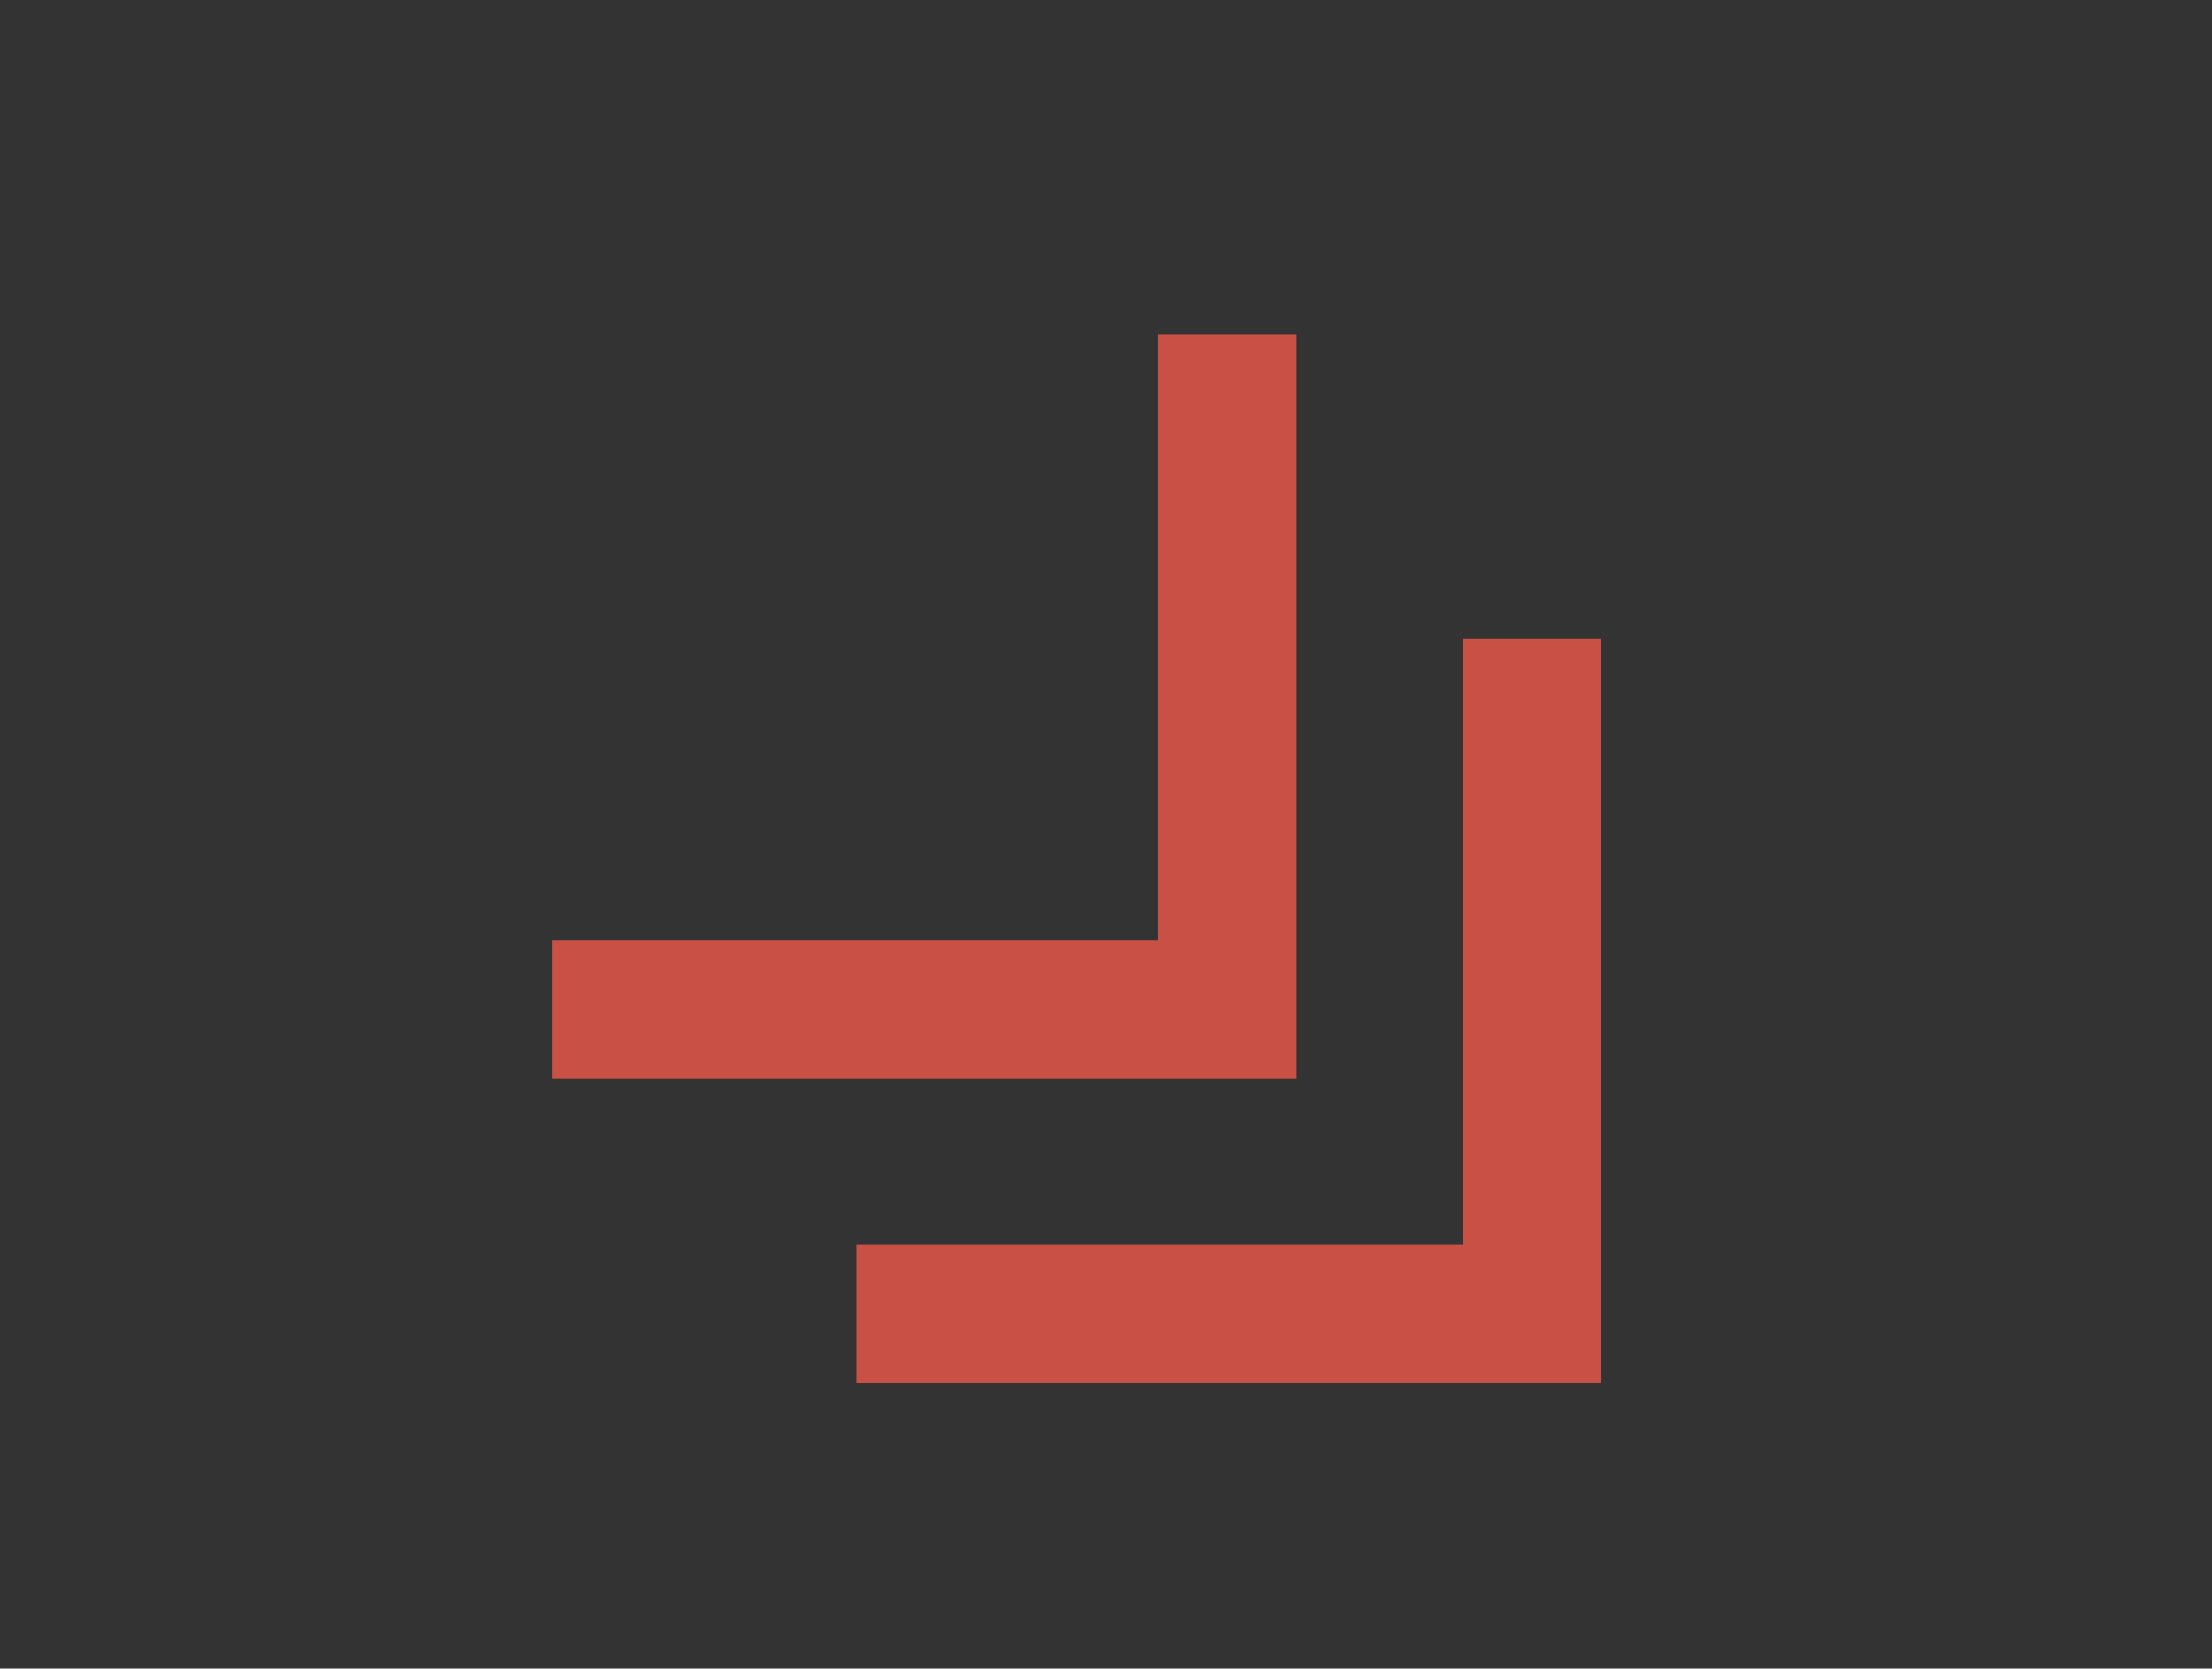 <?xml version="1.0" encoding="utf-8"?>
<!-- Generator: Adobe Illustrator 22.0.1, SVG Export Plug-In . SVG Version: 6.00 Build 0)  -->
<svg version="1.0" id="Camada_1" xmlns="http://www.w3.org/2000/svg" xmlns:xlink="http://www.w3.org/1999/xlink" x="0px" y="0px"
	 viewBox="0 0 778.3 587" style="enable-background:new 0 0 778.3 587;" xml:space="preserve">
<rect x="0" y="0" width="778.3" height="587" fill="#333333" stroke="none"/>
<style type="text/css">
	.st0{fill:#2C4E7E;}
	.st1{clip-path:url(#SVGID_2_);}
	.st2{fill:#EFCB4B;}
	.st3{fill:#C85044;}
	.st4{fill:#D8D8D8;}
	.st5{fill:#FFFFFD;}
	.st6{opacity:0.5;}
	.st7{clip-path:url(#SVGID_4_);}
	.st8{fill:none;stroke:#FFFFFF;stroke-width:4;stroke-miterlimit:10;}
	.st9{fill:#D6DFE6;}
</style>
<g>
	
		<ellipse transform="matrix(0.707 -0.707 0.707 0.707 -428.4 665.463)" class="st0" cx="589.1" cy="849.9" rx="192.9" ry="192.9"/>
	<g>
		<defs>
			<circle id="SVGID_1_" cx="350.6" cy="849.5" r="192.6"/>
		</defs>
		<clipPath id="SVGID_2_">
			<use xlink:href="#SVGID_1_"  style="overflow:visible;"/>
		</clipPath>
		<g class="st1">
			<g>
				<g>
					
						<rect x="-326.4" y="618.1" transform="matrix(0.761 -0.649 0.649 0.761 -328.163 356.216)" class="st2" width="1290.6" height="9.8"/>
				</g>
				<g>
					
						<rect x="-306.3" y="640.3" transform="matrix(0.761 -0.649 0.649 0.761 -337.748 374.592)" class="st2" width="1290.6" height="9.8"/>
				</g>
				<g>
					
						<rect x="-286.2" y="662.5" transform="matrix(0.761 -0.649 0.649 0.761 -347.331 392.97)" class="st2" width="1290.6" height="9.8"/>
				</g>
				<g>
					
						<rect x="-266" y="684.7" transform="matrix(0.761 -0.649 0.649 0.761 -356.915 411.344)" class="st2" width="1290.6" height="9.8"/>
				</g>
				<g>
					
						<rect x="-245.9" y="706.9" transform="matrix(0.761 -0.649 0.649 0.761 -366.499 429.72)" class="st2" width="1290.6" height="9.8"/>
				</g>
				<g>
					
						<rect x="-225.8" y="729" transform="matrix(0.761 -0.649 0.649 0.761 -376.081 448.096)" class="st2" width="1290.6" height="9.8"/>
				</g>
				<g>
					
						<rect x="-205.7" y="751.2" transform="matrix(0.761 -0.649 0.649 0.761 -385.665 466.471)" class="st2" width="1290.6" height="9.8"/>
				</g>
				<g>
					
						<rect x="-185.5" y="773.4" transform="matrix(0.761 -0.649 0.649 0.761 -395.247 484.845)" class="st2" width="1290.6" height="9.8"/>
				</g>
				<g>
					
						<rect x="-165.4" y="795.6" transform="matrix(0.761 -0.649 0.649 0.761 -404.832 503.223)" class="st2" width="1290.6" height="9.8"/>
				</g>
				<g>
					
						<rect x="-145.3" y="817.8" transform="matrix(0.761 -0.649 0.649 0.761 -414.417 521.597)" class="st2" width="1290.6" height="9.8"/>
				</g>
				<g>
					
						<rect x="-125.2" y="839.9" transform="matrix(0.761 -0.649 0.649 0.761 -424 539.975)" class="st2" width="1290.6" height="9.8"/>
				</g>
				<g>
					
						<rect x="-105.1" y="862.1" transform="matrix(0.761 -0.649 0.649 0.761 -433.583 558.349)" class="st2" width="1290.6" height="9.8"/>
				</g>
				<g>
					
						<rect x="-84.9" y="884.3" transform="matrix(0.761 -0.649 0.649 0.761 -443.167 576.727)" class="st2" width="1290.6" height="9.8"/>
				</g>
				<g>
					
						<rect x="-64.8" y="906.5" transform="matrix(0.761 -0.649 0.649 0.761 -452.749 595.101)" class="st2" width="1290.6" height="9.8"/>
				</g>
			</g>
		</g>
	</g>
</g>
<g>
	<g>
		<path class="st3" d="M2.4-131.7c-5.2,0-9.5-4.2-9.5-9.4c0-5.3,4.2-9.5,9.4-9.6c3,0,6.1-0.1,9.1-0.3c4.9-0.4,9.7,3.8,9.9,9
			c0.3,5.2-3.8,9.7-9,9.9C9-131.8,5.8-131.7,2.4-131.7C2.4-131.7,2.4-131.7,2.4-131.7z M-35.3-134.2c-0.4,0-0.9,0-1.3-0.1
			c-3.2-0.5-6.5-1-9.7-1.6c-5.2-0.9-8.6-5.9-7.7-11c0.9-5.2,5.9-8.6,11-7.7c3,0.5,6,1,9,1.4c5.2,0.7,8.8,5.6,8.1,10.7
			C-26.6-137.6-30.6-134.2-35.3-134.2z M49.3-136.6c-4.4,0-8.4-3.1-9.3-7.6c-1-5.1,2.3-10.2,7.4-11.2c3-0.6,5.9-1.3,8.9-2
			c5.1-1.3,10.2,1.9,11.5,7c1.2,5.1-1.9,10.2-7,11.5c-3.2,0.8-6.4,1.5-9.6,2.1C50.6-136.7,50-136.6,49.3-136.6z M-81.2-145.2
			c-1,0-2.1-0.2-3.1-0.5c-3.1-1.1-6.2-2.2-9.3-3.4c-4.9-1.9-7.3-7.4-5.4-12.3c1.9-4.9,7.4-7.3,12.3-5.4c2.8,1.1,5.7,2.1,8.5,3.1
			c5,1.7,7.6,7.1,5.9,12.1C-73.5-147.7-77.2-145.2-81.2-145.2z M94.5-150.4c-3.7,0-7.3-2.2-8.8-5.9c-2-4.9,0.3-10.4,5.1-12.4
			c2.8-1.2,5.6-2.4,8.3-3.6c4.8-2.2,10.4-0.1,12.6,4.7c2.2,4.8,0.1,10.4-4.7,12.6c-3,1.4-5.9,2.7-9,3.9
			C96.9-150.6,95.7-150.4,94.5-150.4z M-124.2-164.8c-1.6,0-3.2-0.4-4.7-1.3c-2.8-1.6-5.6-3.3-8.4-5.1c-4.4-2.8-5.8-8.6-3-13.1
			c2.8-4.5,8.6-5.8,13.1-3c2.6,1.6,5.2,3.2,7.8,4.7c4.5,2.6,6.1,8.4,3.5,13C-117.7-166.5-120.9-164.8-124.2-164.8z M136.1-172.4
			c-3.1,0-6.1-1.5-7.9-4.3c-2.9-4.4-1.7-10.3,2.7-13.2c2.5-1.7,5-3.4,7.5-5.1c4.3-3.1,10.2-2.1,13.2,2.2c3.1,4.3,2.1,10.2-2.2,13.2
			c-2.7,1.9-5.4,3.7-8.1,5.5C139.7-172.9,137.9-172.4,136.1-172.4z M-162.6-192.2c-2.2,0-4.4-0.8-6.2-2.3c-2.5-2.1-4.9-4.3-7.3-6.6
			c-3.8-3.6-4-9.6-0.4-13.4c3.6-3.8,9.6-4,13.4-0.4c2.2,2.1,4.5,4.1,6.7,6.1c4,3.4,4.4,9.4,1,13.4
			C-157.3-193.3-160-192.2-162.6-192.2z M172.9-202c-2.5,0-5-1-6.8-2.9c-3.7-3.8-3.6-9.8,0.2-13.4c2.2-2.1,4.3-4.3,6.4-6.4
			c3.6-3.8,9.6-3.9,13.4-0.3c3.8,3.6,4,9.6,0.3,13.4c-2.3,2.4-4.6,4.7-6.9,7C177.7-202.9,175.3-202,172.9-202z M-195.2-226.3
			c-2.8,0-5.6-1.2-7.5-3.6c-2-2.6-4-5.2-5.9-7.8c-3.1-4.2-2.2-10.2,2.1-13.3s10.2-2.2,13.3,2.1c1.8,2.4,3.6,4.9,5.5,7.2
			c3.2,4.1,2.5,10.1-1.6,13.4C-191.1-226.9-193.2-226.3-195.2-226.3z M203.5-237.9c-1.9,0-3.8-0.6-5.4-1.7c-4.3-3-5.3-8.9-2.3-13.2
			c1.7-2.5,3.4-5,5.1-7.6c2.8-4.4,8.7-5.7,13.1-2.8c4.4,2.8,5.7,8.7,2.8,13.1c-1.8,2.8-3.6,5.5-5.5,8.2
			C209.4-239.4,206.5-237.9,203.5-237.9z M-220.8-265.9c-3.4,0-6.7-1.9-8.4-5.1c-1.5-2.9-3-5.8-4.3-8.8c-2.2-4.7-0.2-10.4,4.6-12.6
			c4.8-2.2,10.4-0.2,12.6,4.6c1.3,2.7,2.6,5.4,4,8.1c2.4,4.6,0.6,10.4-4.1,12.8C-217.8-266.2-219.3-265.9-220.8-265.9z M226.7-279
			c-1.3,0-2.6-0.3-3.9-0.8c-4.8-2.1-6.9-7.7-4.8-12.5c1.2-2.8,2.4-5.6,3.5-8.4c2-4.9,7.5-7.2,12.4-5.3c4.9,2,7.2,7.5,5.3,12.4
			c-1.2,3.1-2.5,6.1-3.8,9.1C233.8-281.1,230.4-279,226.7-279z M-238.5-309.6c-4.1,0-7.9-2.7-9.1-6.8c-0.9-3.1-1.8-6.3-2.6-9.5
			c-1.3-5.1,1.8-10.3,6.9-11.6c5.1-1.3,10.3,1.8,11.6,6.9c0.8,3,1.6,5.9,2.4,8.8c1.5,5-1.4,10.3-6.4,11.8
			C-236.7-309.8-237.6-309.6-238.5-309.6z M241.8-323.8c-0.7,0-1.4-0.1-2.2-0.3c-5.1-1.2-8.3-6.3-7.1-11.4c0.7-2.9,1.3-5.9,1.9-8.9
			c1-5.2,6-8.5,11.1-7.6c5.2,1,8.5,6,7.6,11.1c-0.6,3.2-1.3,6.4-2,9.6C250-326.8,246.1-323.8,241.8-323.8z M-247.4-356
			c-4.8,0-9-3.7-9.4-8.6c-0.3-3.2-0.6-6.5-0.8-9.8c-0.3-5.2,3.7-9.7,8.9-10c5.2-0.2,9.7,3.7,10,8.9c0.2,3,0.4,6.1,0.7,9.1
			c0.5,5.2-3.3,9.9-8.6,10.4C-246.8-356-247.1-356-247.4-356z M248-370.6c-0.1,0-0.3,0-0.4,0c-5.2-0.2-9.3-4.6-9.1-9.9
			c0.1-3,0.2-6,0.2-9.1l0-1c0-5.3,4.2-9.5,9.5-9.5c5.3,0,9.5,4.2,9.5,9.5l0,0.7c0,3.6-0.1,6.8-0.2,10.1
			C257.3-374.6,253.1-370.6,248-370.6z M-247.5-403.2c-0.3,0-0.6,0-0.9,0c-5.2-0.5-9.1-5.1-8.6-10.3c0.3-3.3,0.7-6.5,1.1-9.8
			c0.7-5.2,5.4-8.9,10.7-8.2c5.2,0.7,8.9,5.5,8.2,10.7c-0.4,3-0.7,6-1,9C-238.5-406.9-242.6-403.2-247.5-403.2z M245.2-418.7
			c-4.6,0-8.6-3.3-9.4-8c-0.5-3-1-6-1.6-9c-1-5.1,2.3-10.1,7.5-11.2c5.2-1,10.1,2.4,11.2,7.5c0.6,3.2,1.2,6.4,1.7,9.7
			c0.8,5.2-2.7,10-7.9,10.9C246.1-418.7,245.6-418.7,245.2-418.7z M-238.7-449.5c-0.9,0-1.8-0.1-2.7-0.4c-5-1.5-7.9-6.7-6.5-11.8
			c0.9-3.1,1.9-6.3,2.9-9.4c1.7-5,7-7.6,12-6c5,1.7,7.7,7,6,12c-1,2.9-1.9,5.8-2.7,8.7C-230.8-452.2-234.6-449.5-238.7-449.5z
			 M233.5-464.4c-3.9,0-7.5-2.4-8.9-6.2c-1-2.9-2.1-5.7-3.3-8.5c-2-4.9,0.4-10.4,5.2-12.4c4.9-2,10.4,0.4,12.4,5.2
			c1.2,3,2.4,6.1,3.5,9.1c1.8,4.9-0.7,10.4-5.7,12.2C235.6-464.6,234.5-464.4,233.5-464.4z M-221.3-493.4c-1.5,0-3-0.3-4.3-1.1
			c-4.7-2.4-6.5-8.1-4.1-12.8c1.5-2.9,3.1-5.8,4.7-8.7c2.6-4.6,8.3-6.2,12.9-3.6c4.6,2.6,6.2,8.4,3.6,12.9c-1.5,2.6-2.9,5.3-4.3,8
			C-214.5-495.3-217.8-493.4-221.3-493.4z M213.3-507c-3.2,0-6.4-1.7-8.2-4.6c-1.5-2.6-3.1-5.2-4.8-7.7c-2.9-4.4-1.6-10.3,2.8-13.1
			c4.4-2.9,10.3-1.6,13.1,2.8c1.8,2.7,3.5,5.5,5.2,8.3c2.7,4.5,1.2,10.3-3.3,13C216.6-507.5,214.9-507,213.3-507z M-195.8-533.1
			c-2,0-4.1-0.7-5.9-2c-4.1-3.2-4.9-9.2-1.6-13.3c2-2.6,4.1-5.1,6.2-7.6c3.4-4,9.4-4.5,13.4-1.1c4,3.4,4.5,9.4,1.1,13.4
			c-2,2.3-3.9,4.7-5.8,7.1C-190.2-534.4-193-533.1-195.8-533.1z M185.4-545.1c-2.6,0-5.2-1.1-7.1-3.2c-2-2.3-4.1-4.5-6.2-6.7
			c-3.6-3.8-3.5-9.8,0.3-13.4c3.8-3.6,9.8-3.5,13.4,0.3c2.3,2.4,4.5,4.8,6.7,7.2c3.5,3.9,3.1,9.9-0.8,13.4
			C189.9-545.9,187.6-545.1,185.4-545.1z M-163.3-567.4c-2.6,0-5.3-1.1-7.2-3.3c-3.5-4-3-10,0.9-13.4c2.5-2.1,5-4.2,7.5-6.3
			c4.1-3.3,10.1-2.7,13.4,1.4c3.3,4.1,2.7,10.1-1.4,13.4c-2.4,1.9-4.7,3.9-7,5.8C-158.9-568.1-161.1-567.4-163.3-567.4z
			 M150.8-577.2c-2,0-4-0.6-5.8-2c-2.4-1.8-4.9-3.7-7.3-5.4c-4.3-3-5.3-9-2.2-13.2c3-4.3,9-5.3,13.2-2.2c2.7,1.9,5.3,3.8,7.9,5.8
			c4.2,3.2,5,9.2,1.8,13.3C156.5-578.5,153.7-577.2,150.8-577.2z M-125-594.9c-3.3,0-6.5-1.7-8.2-4.7c-2.6-4.5-1.1-10.4,3.5-13
			c2.8-1.6,5.7-3.2,8.5-4.8c4.7-2.5,10.4-0.7,12.9,3.9c2.5,4.6,0.7,10.4-3.9,12.9c-2.7,1.4-5.3,2.9-8,4.4
			C-121.7-595.3-123.3-594.9-125-594.9z M110.8-602.3c-1.4,0-2.8-0.3-4.2-1c-2.7-1.4-5.5-2.7-8.3-3.9c-4.8-2.2-6.9-7.8-4.7-12.6
			c2.2-4.8,7.8-6.9,12.6-4.7c3,1.3,5.9,2.8,8.8,4.2c4.7,2.3,6.6,8,4.3,12.7C117.7-604.2,114.3-602.3,110.8-602.3z M-82.1-614.6
			c-3.9,0-7.6-2.5-9-6.4c-1.7-5,0.9-10.4,5.8-12.1c3.1-1.1,6.2-2.1,9.3-3.1c5-1.6,10.3,1.3,11.9,6.3c1.5,5-1.3,10.3-6.3,11.9
			c-2.9,0.9-5.8,1.8-8.6,2.8C-80-614.8-81.1-614.6-82.1-614.6z M66.8-619.3c-0.9,0-1.7-0.1-2.6-0.4c-2.9-0.8-5.9-1.6-8.8-2.3
			c-5.1-1.2-8.2-6.3-7-11.4c1.2-5.1,6.4-8.2,11.4-7c3.2,0.8,6.4,1.6,9.5,2.5c5.1,1.4,8,6.7,6.6,11.7C74.7-622,70.9-619.3,66.8-619.3
			z M-36.3-625.8c-4.6,0-8.7-3.4-9.4-8.1c-0.8-5.2,2.8-10,8-10.8c3.2-0.5,6.5-0.9,9.7-1.2c5.4-0.5,9.9,3.2,10.5,8.4
			c0.6,5.2-3.2,9.9-8.4,10.5c-3,0.3-6,0.7-9,1.1C-35.4-625.8-35.8-625.8-36.3-625.8z M20.3-627.6c-0.3,0-0.5,0-0.8,0
			c-3-0.2-6-0.4-9.1-0.6c-5.2-0.2-9.3-4.7-9.1-9.9c0.2-5.2,4.8-9.1,9.9-9.1c3.3,0.1,6.6,0.4,9.8,0.6c5.2,0.4,9.1,5,8.7,10.2
			C29.4-631.3,25.2-627.6,20.3-627.6z"/>
	</g>
	<g>
		<path class="st3" d="M14.1-185.1c-4.9,0-9.1-3.8-9.5-8.8c-0.4-5.2,3.6-9.8,8.8-10.1c3-0.2,6-0.5,8.9-0.9c5.2-0.7,9.9,3.1,10.6,8.3
			c0.6,5.2-3.1,9.9-8.3,10.6c-3.3,0.4-6.6,0.7-9.9,1C14.6-185.1,14.4-185.1,14.1-185.1z M-23.6-186c-0.4,0-0.7,0-1.1-0.1
			c-3.3-0.4-6.6-0.9-9.8-1.4c-5.2-0.9-8.7-5.8-7.8-11c0.9-5.2,5.8-8.7,11-7.8c2.9,0.5,5.9,0.9,8.9,1.3c5.2,0.6,8.9,5.3,8.3,10.5
			C-14.7-189.5-18.8-186-23.6-186z M60.3-194.2c-4,0-7.7-2.5-9-6.6c-1.6-5,1.1-10.3,6.1-12c2.9-0.9,5.7-1.9,8.5-3
			c4.9-1.9,10.4,0.6,12.3,5.5c1.9,4.9-0.6,10.4-5.5,12.3c-3.1,1.2-6.2,2.3-9.3,3.3C62.3-194.3,61.3-194.2,60.3-194.2z M-69.3-197.2
			c-1.1,0-2.2-0.2-3.3-0.6c-3.1-1.2-6.2-2.4-9.2-3.7c-4.8-2.1-7-7.7-4.9-12.5c2.1-4.8,7.7-7,12.5-4.9c2.7,1.2,5.5,2.3,8.3,3.4
			c4.9,1.8,7.4,7.3,5.5,12.2C-61.8-199.5-65.5-197.2-69.3-197.2z M103-214.1c-3.2,0-6.3-1.6-8.1-4.5c-2.8-4.5-1.4-10.3,3.1-13.1
			c2.5-1.6,5-3.2,7.5-4.9c4.3-3,10.2-1.9,13.2,2.4c3,4.3,1.9,10.2-2.4,13.2c-2.7,1.9-5.5,3.7-8.3,5.5
			C106.5-214.5,104.7-214.1,103-214.1z M-111.1-219c-1.9,0-3.7-0.5-5.4-1.7c-2.7-1.9-5.4-3.8-8-5.8c-4.2-3.2-4.9-9.2-1.7-13.3
			c3.2-4.2,9.2-4.9,13.3-1.7c2.4,1.8,4.8,3.6,7.2,5.3c4.3,3,5.4,8.9,2.4,13.2C-105.1-220.5-108-219-111.1-219z M139.7-243.6
			c-2.4,0-4.8-0.9-6.6-2.7c-3.8-3.7-3.8-9.7-0.2-13.4c2.1-2.1,4.1-4.3,6.1-6.6c3.5-3.9,9.5-4.3,13.4-0.8c3.9,3.5,4.3,9.5,0.8,13.4
			c-2.2,2.5-4.4,4.9-6.7,7.3C144.6-244.5,142.2-243.6,139.7-243.6z M-146.3-250.2c-2.6,0-5.2-1.1-7.1-3.2c-2.2-2.4-4.3-5-6.4-7.5
			c-3.3-4.1-2.7-10.1,1.4-13.4c4.1-3.3,10.1-2.7,13.4,1.4c1.9,2.3,3.8,4.6,5.8,6.9c3.5,3.9,3.1,9.9-0.8,13.4
			C-141.8-251-144.1-250.2-146.3-250.2z M168.3-281c-1.6,0-3.3-0.4-4.8-1.3c-4.5-2.7-6-8.5-3.3-13c1.5-2.6,3-5.2,4.4-7.8
			c2.4-4.6,8.2-6.4,12.8-4c4.6,2.4,6.4,8.2,4,12.8c-1.5,2.9-3.2,5.8-4.8,8.7C174.7-282.7,171.5-281,168.3-281z M-173.2-288.9
			c-3.4,0-6.7-1.8-8.4-5.1c-1.5-2.9-3-5.9-4.4-8.9c-2.2-4.8-0.2-10.4,4.6-12.6c4.8-2.2,10.4-0.2,12.6,4.6c1.3,2.7,2.6,5.4,4,8
			c2.5,4.6,0.7,10.4-4,12.8C-170.2-289.3-171.7-288.9-173.2-288.9z M187.1-324.2c-0.9,0-1.8-0.1-2.7-0.4c-5-1.5-7.9-6.8-6.4-11.8
			c0.8-2.9,1.6-5.8,2.4-8.7c1.3-5.1,6.4-8.2,11.5-7c5.1,1.2,8.2,6.4,7,11.5c-0.8,3.2-1.6,6.4-2.6,9.5
			C195-326.9,191.2-324.2,187.1-324.2z M-189.9-332.9c-4.3,0-8.1-2.9-9.2-7.2c-0.8-3.2-1.5-6.4-2.2-9.6c-1-5.1,2.3-10.1,7.5-11.2
			c5.1-1,10.1,2.3,11.2,7.5c0.6,3,1.2,5.9,1.9,8.8c1.3,5.1-1.8,10.3-6.9,11.5C-188.4-333-189.2-332.9-189.9-332.9z M195-370.6
			c-0.2,0-0.3,0-0.5,0c-5.2-0.3-9.3-4.7-9-9.9c0.1-3,0.2-6,0.2-9c0-5.3,4.2-9.9,9.5-9.9c5.3,0,9.5,3.9,9.5,9.1v0.8
			c0,3.3-0.1,6.6-0.2,9.9C204.3-374.6,200.1-370.6,195-370.6z M-195.7-379.9c-5.3,0-9.5-4.1-9.5-9.3v-0.4c0-3.2,0.1-6.3,0.2-9.5
			c0.3-5.2,4.4-9.4,9.9-9.1c5.2,0.2,9.3,4.7,9,9.9c-0.1,2.9-0.2,5.7-0.2,8.6C-186.2-384.3-190.4-379.9-195.7-379.9z M191.5-418.4
			c-4.4,0-8.4-3.1-9.3-7.6c-0.6-3-1.2-5.9-2-8.8c-1.3-5.1,1.8-10.2,6.9-11.5c5.1-1.3,10.2,1.8,11.5,6.9c0.8,3.2,1.5,6.4,2.2,9.6
			c1,5.1-2.3,10.1-7.4,11.2C192.7-418.4,192.1-418.4,191.5-418.4z M-190.1-426.4c-0.7,0-1.5-0.1-2.2-0.3c-5.1-1.2-8.2-6.4-7-11.5
			c0.8-3.2,1.6-6.4,2.6-9.6c1.5-5,6.8-7.9,11.8-6.4c5,1.5,7.9,6.8,6.4,11.8c-0.8,2.8-1.6,5.7-2.3,8.7
			C-181.9-429.3-185.8-426.4-190.1-426.4z M176.8-463.1c-3.6,0-7-2-8.6-5.4c-1.3-2.7-2.6-5.4-4-8.1c-2.5-4.6-0.7-10.4,4-12.8
			c4.6-2.5,10.4-0.7,12.8,4c1.5,2.9,3,5.8,4.4,8.8c2.2,4.7,0.2,10.4-4.5,12.6C179.5-463.4,178.1-463.1,176.8-463.1z M-173.5-470.5
			c-1.5,0-3-0.4-4.4-1.1c-4.6-2.4-6.4-8.2-4-12.8c1.5-2.9,3.1-5.8,4.8-8.6c2.6-4.5,8.5-6.1,13-3.4c4.5,2.6,6.1,8.5,3.4,13
			c-1.5,2.6-3,5.2-4.4,7.9C-166.8-472.3-170.1-470.5-173.5-470.5z M151.8-503c-2.8,0-5.5-1.2-7.4-3.5c-1.9-2.3-3.8-4.6-5.8-6.8
			c-3.5-3.9-3.2-9.9,0.8-13.4c3.9-3.5,9.9-3.2,13.4,0.8c2.2,2.5,4.3,5,6.4,7.6c3.3,4.1,2.7,10.1-1.4,13.4
			C156-503.7,153.8-503,151.8-503z M-146.8-509.3c-2.2,0-4.5-0.8-6.3-2.4c-3.9-3.5-4.3-9.5-0.8-13.4c2.2-2.5,4.4-4.9,6.7-7.2
			c3.7-3.8,9.7-3.9,13.4-0.2c3.8,3.6,3.9,9.7,0.2,13.4c-2.1,2.2-4.1,4.4-6.1,6.6C-141.6-510.4-144.2-509.3-146.8-509.3z
			 M117.9-535.8c-2,0-4-0.6-5.8-1.9c-2.4-1.8-4.8-3.6-7.3-5.3c-4.3-3-5.4-8.9-2.5-13.2c3-4.3,8.9-5.4,13.2-2.5
			c2.7,1.9,5.4,3.8,8,5.8c4.2,3.2,5,9.1,1.8,13.3C123.6-537,120.8-535.8,117.9-535.8z M-111.7-540.6c-3,0-6-1.4-7.8-4.1
			c-3-4.3-1.9-10.2,2.4-13.2c2.7-1.9,5.5-3.7,8.3-5.4c4.5-2.8,10.3-1.4,13.1,3c2.8,4.5,1.4,10.3-3,13.1c-2.5,1.6-5,3.2-7.5,4.9
			C-107.9-541.2-109.8-540.6-111.7-540.6z M77.3-559.5c-1.3,0-2.5-0.3-3.8-0.8c-2.7-1.2-5.5-2.3-8.3-3.4c-4.9-1.8-7.4-7.3-5.5-12.2
			c1.8-4.9,7.3-7.4,12.2-5.5c3.1,1.2,6.2,2.4,9.2,3.7c4.8,2.1,7,7.7,4.9,12.5C84.5-561.7,81-559.5,77.3-559.5z M-70-562.7
			c-3.8,0-7.4-2.3-8.9-6.1c-1.9-4.9,0.6-10.4,5.5-12.3c3.1-1.2,6.2-2.3,9.3-3.3c5-1.6,10.3,1.1,12,6.1c1.6,5-1.1,10.4-6.1,12
			c-2.8,0.9-5.7,1.9-8.5,3C-67.8-562.9-68.9-562.7-70-562.7z M32.1-572.8c-0.5,0-1,0-1.5-0.1c-3-0.5-5.9-0.9-8.9-1.3
			c-5.2-0.6-8.9-5.3-8.3-10.5c0.6-5.2,5.3-8.9,10.5-8.3c3.3,0.4,6.5,0.9,9.8,1.4c5.2,0.8,8.7,5.7,7.8,10.9
			C40.7-576.1,36.7-572.8,32.1-572.8z M-24.4-574c-4.7,0-8.8-3.5-9.4-8.3c-0.6-5.2,3.1-9.9,8.3-10.6c3.2-0.4,6.5-0.7,9.8-1
			c5.2-0.4,9.8,3.5,10.2,8.7c0.4,5.2-3.5,9.8-8.7,10.2c-3,0.2-6,0.5-9,0.9C-23.6-574.1-24-574-24.4-574z"/>
	</g>
</g>
<g>
	<g>
		<path class="st4" d="M-581,220.1c-5.2,0-9.4-4.2-9.5-9.4c0-5.2,4.2-9.5,9.4-9.6c3,0,6.1-0.1,9.1-0.3c4.8-0.4,9.7,3.8,9.9,9
			c0.3,5.2-3.8,9.7-9,9.9C-574.4,220-577.7,220.1-581,220.1C-581,220.1-581,220.1-581,220.1z M-618.6,217.7c-0.4,0-0.9,0-1.3-0.1
			c-3.2-0.5-6.5-1-9.7-1.6c-5.2-0.9-8.6-5.9-7.7-11c0.9-5.1,5.9-8.6,11-7.7c3,0.5,6,1,9,1.4c5.2,0.7,8.8,5.5,8.1,10.7
			C-609.9,214.2-614,217.7-618.6,217.7z M-534.2,215.2c-4.4,0-8.4-3.1-9.3-7.6c-1-5.1,2.3-10.1,7.4-11.2c3-0.6,5.9-1.3,8.9-2
			c5.1-1.3,10.2,1.9,11.5,7c1.2,5.1-1.9,10.2-7,11.5c-3.2,0.8-6.4,1.5-9.5,2.1C-532.9,215.1-533.5,215.2-534.2,215.2z M-664.4,206.6
			c-1,0-2.1-0.2-3.1-0.5c-3.1-1.1-6.2-2.2-9.3-3.4c-4.9-1.9-7.3-7.4-5.4-12.3c1.9-4.9,7.4-7.3,12.3-5.4c2.8,1.1,5.6,2.1,8.5,3.1
			c5,1.7,7.6,7.1,5.9,12C-656.8,204.2-660.5,206.6-664.4,206.6z M-489.1,201.5c-3.7,0-7.2-2.2-8.8-5.8c-2-4.8,0.3-10.4,5.1-12.4
			c2.8-1.2,5.6-2.4,8.3-3.6c4.8-2.2,10.4-0.1,12.6,4.7c2.2,4.8,0.1,10.4-4.7,12.6c-2.9,1.4-5.9,2.6-8.9,3.9
			C-486.7,201.2-487.9,201.5-489.1,201.5z M-707.4,187.1c-1.6,0-3.2-0.4-4.7-1.3c-2.8-1.6-5.6-3.3-8.4-5c-4.4-2.8-5.8-8.6-3-13.1
			c2.8-4.4,8.6-5.8,13.1-3c2.6,1.6,5.2,3.2,7.8,4.7c4.5,2.6,6.1,8.4,3.5,12.9C-700.9,185.4-704.1,187.1-707.4,187.1z M-447.5,179.4
			c-3.1,0-6.1-1.5-7.9-4.3c-2.9-4.4-1.7-10.3,2.7-13.1c2.5-1.7,5-3.4,7.5-5.1c4.3-3.1,10.2-2.1,13.2,2.2c3,4.3,2.1,10.2-2.2,13.2
			c-2.7,1.9-5.3,3.7-8.1,5.5C-443.9,178.9-445.7,179.4-447.5,179.4z M-745.8,159.7c-2.2,0-4.4-0.8-6.2-2.3c-2.5-2.1-4.9-4.3-7.3-6.6
			c-3.8-3.6-4-9.6-0.4-13.4c3.6-3.8,9.6-4,13.4-0.4c2.2,2.1,4.5,4.1,6.7,6.1c4,3.4,4.4,9.4,1,13.4
			C-740.5,158.6-743.1,159.7-745.8,159.7z M-410.8,149.9c-2.5,0-4.9-1-6.8-2.9c-3.6-3.8-3.6-9.8,0.2-13.4c2.2-2.1,4.3-4.3,6.4-6.4
			c3.6-3.8,9.6-3.9,13.4-0.3c3.8,3.6,3.9,9.6,0.3,13.4c-2.3,2.4-4.6,4.7-6.9,7C-406,149-408.4,149.9-410.8,149.9z M-778.3,125.7
			c-2.8,0-5.6-1.2-7.5-3.6c-2-2.6-4-5.1-5.9-7.8c-3.1-4.2-2.2-10.2,2.1-13.3s10.2-2.2,13.3,2.1c1.8,2.4,3.6,4.9,5.5,7.2
			c3.2,4.1,2.5,10.1-1.6,13.3C-774.2,125-776.2,125.7-778.3,125.7z M-380.3,114c-1.9,0-3.8-0.6-5.4-1.7c-4.3-3-5.3-8.9-2.3-13.2
			c1.7-2.5,3.4-5,5.1-7.5c2.8-4.4,8.7-5.7,13.1-2.8c4.4,2.8,5.7,8.7,2.8,13.1c-1.8,2.8-3.6,5.5-5.5,8.1
			C-374.3,112.6-377.3,114-380.3,114z M-803.9,86.1c-3.4,0-6.7-1.9-8.4-5.1c-1.5-2.9-2.9-5.8-4.3-8.8c-2.2-4.7-0.2-10.4,4.6-12.6
			c4.8-2.2,10.4-0.2,12.6,4.6c1.3,2.7,2.6,5.4,4,8.1c2.4,4.6,0.6,10.4-4,12.8C-800.9,85.8-802.4,86.1-803.9,86.1z M-357.1,73
			c-1.3,0-2.6-0.3-3.8-0.8c-4.8-2.1-6.9-7.7-4.8-12.5c1.2-2.8,2.4-5.6,3.5-8.4c2-4.9,7.5-7.2,12.3-5.3c4.9,2,7.2,7.5,5.3,12.3
			c-1.2,3-2.5,6.1-3.8,9C-350,70.9-353.4,73-357.1,73z M-821.4,42.5c-4.1,0-7.9-2.7-9.1-6.8c-0.9-3.1-1.8-6.3-2.6-9.4
			c-1.3-5.1,1.8-10.2,6.8-11.5c5.1-1.3,10.2,1.8,11.5,6.8c0.8,2.9,1.6,5.9,2.4,8.8c1.5,5-1.4,10.3-6.4,11.8
			C-819.7,42.4-820.6,42.5-821.4,42.5z M-342.1,28.3c-0.7,0-1.4-0.1-2.2-0.3c-5.1-1.2-8.3-6.3-7.1-11.4c0.7-2.9,1.3-5.9,1.9-8.9
			c1-5.2,6-8.5,11.1-7.5c5.1,1,8.5,6,7.5,11.1c-0.6,3.2-1.3,6.4-2,9.6C-333.9,25.4-337.8,28.3-342.1,28.3z M-830.4-3.8
			c-4.8,0-9-3.7-9.4-8.6c-0.3-3.2-0.6-6.5-0.8-9.7c-0.3-5.2,3.7-9.7,8.9-10c5.2-0.2,9.7,3.7,10,8.9c0.2,3,0.4,6,0.7,9.1
			c0.5,5.2-3.3,9.8-8.5,10.3C-829.8-3.8-830.1-3.8-830.4-3.8z M-335.9-18.4c-0.1,0-0.3,0-0.4,0c-5.2-0.2-9.3-4.6-9.1-9.8
			c0.1-3,0.2-6,0.2-9.1l0-1c0-5.2,4.2-9.5,9.5-9.5c5.2,0,9.5,4.2,9.5,9.5l0,0.7c0,3.5-0.1,6.8-0.2,10.1
			C-326.6-22.4-330.8-18.4-335.9-18.4z M-830.5-50.9c-0.3,0-0.6,0-0.9,0c-5.2-0.5-9.1-5.1-8.6-10.3c0.3-3.3,0.7-6.5,1.1-9.7
			c0.7-5.2,5.4-8.8,10.6-8.2c5.2,0.7,8.9,5.4,8.2,10.6c-0.4,3-0.7,6-1,9C-821.5-54.6-825.6-50.9-830.5-50.9z M-338.7-66.4
			c-4.6,0-8.6-3.3-9.4-8c-0.5-3-1-6-1.6-8.9c-1-5.1,2.3-10.1,7.5-11.1c5.2-1,10.1,2.4,11.1,7.5c0.6,3.2,1.2,6.4,1.7,9.7
			c0.8,5.2-2.7,10-7.9,10.8C-337.7-66.4-338.2-66.4-338.7-66.4z M-821.7-97.2c-0.9,0-1.8-0.1-2.6-0.4c-5-1.5-7.9-6.7-6.5-11.8
			c0.9-3.1,1.9-6.3,2.9-9.4c1.7-5,7-7.6,12-6c5,1.7,7.7,7,6,12c-1,2.9-1.9,5.8-2.7,8.7C-813.8-99.9-817.6-97.2-821.7-97.2z
			 M-350.4-112c-3.9,0-7.5-2.4-8.9-6.2c-1-2.9-2.1-5.7-3.3-8.5c-2-4.9,0.4-10.4,5.2-12.3c4.9-2,10.4,0.4,12.3,5.2
			c1.2,3,2.4,6,3.5,9.1c1.8,4.9-0.7,10.4-5.7,12.2C-348.2-112.2-349.3-112-350.4-112z M-804.3-141c-1.5,0-2.9-0.3-4.3-1.1
			c-4.7-2.4-6.5-8.1-4.1-12.8c1.5-2.9,3-5.8,4.6-8.6c2.6-4.6,8.3-6.2,12.9-3.6c4.6,2.6,6.2,8.4,3.6,12.9c-1.5,2.6-2.9,5.3-4.3,8
			C-797.5-142.8-800.9-141-804.3-141z M-370.5-154.6c-3.2,0-6.4-1.6-8.2-4.6c-1.5-2.6-3.1-5.2-4.8-7.7c-2.9-4.4-1.6-10.3,2.8-13.1
			c4.4-2.9,10.3-1.6,13.1,2.8c1.8,2.7,3.5,5.5,5.2,8.3c2.7,4.5,1.2,10.3-3.3,13C-367.2-155-368.9-154.6-370.5-154.6z M-778.9-180.6
			c-2,0-4.1-0.7-5.8-2c-4.1-3.2-4.8-9.2-1.6-13.3c2-2.6,4.1-5.1,6.2-7.6c3.4-4,9.3-4.5,13.4-1.1c4,3.4,4.5,9.4,1.1,13.4
			c-2,2.3-3.9,4.7-5.8,7.1C-773.3-181.9-776.1-180.6-778.9-180.6z M-398.4-192.6c-2.6,0-5.2-1.1-7.1-3.2c-2-2.3-4-4.5-6.1-6.6
			c-3.6-3.8-3.5-9.8,0.3-13.4c3.8-3.6,9.8-3.5,13.4,0.3c2.3,2.4,4.5,4.8,6.7,7.2c3.5,3.9,3.1,9.9-0.8,13.4
			C-393.9-193.4-396.1-192.6-398.4-192.6z M-746.4-214.8c-2.6,0-5.3-1.1-7.1-3.3c-3.4-4-3-9.9,0.9-13.4c2.5-2.1,5-4.2,7.5-6.3
			c4.1-3.3,10-2.6,13.3,1.4c3.3,4.1,2.6,10-1.4,13.3c-2.4,1.9-4.7,3.8-7,5.8C-742-215.6-744.2-214.8-746.4-214.8z M-432.9-224.6
			c-2,0-4-0.6-5.8-2c-2.4-1.8-4.8-3.6-7.3-5.4c-4.3-3-5.3-9-2.2-13.2c3-4.3,8.9-5.3,13.2-2.2c2.7,1.9,5.3,3.8,7.9,5.8
			c4.2,3.2,4.9,9.1,1.8,13.3C-427.2-225.9-430-224.6-432.9-224.6z M-708.1-242.2c-3.3,0-6.5-1.7-8.2-4.7c-2.6-4.5-1.1-10.3,3.4-13
			c2.8-1.6,5.6-3.2,8.5-4.7c4.6-2.5,10.4-0.7,12.8,3.9c2.5,4.6,0.7,10.4-3.9,12.8c-2.7,1.4-5.3,2.9-7.9,4.4
			C-704.9-242.7-706.5-242.2-708.1-242.2z M-472.8-249.7c-1.4,0-2.8-0.3-4.2-1c-2.7-1.4-5.5-2.7-8.3-3.9c-4.8-2.2-6.9-7.8-4.7-12.6
			c2.2-4.8,7.8-6.9,12.6-4.7c3,1.3,5.9,2.8,8.8,4.2c4.7,2.3,6.6,8,4.3,12.7C-466-251.6-469.3-249.7-472.8-249.7z M-665.4-261.9
			c-3.9,0-7.6-2.5-9-6.4c-1.7-4.9,0.9-10.4,5.8-12.1c3.1-1.1,6.2-2.1,9.3-3c5-1.6,10.3,1.3,11.9,6.3c1.5,5-1.3,10.3-6.3,11.8
			c-2.9,0.9-5.8,1.8-8.6,2.8C-663.3-262.1-664.3-261.9-665.4-261.9z M-516.8-266.6c-0.9,0-1.7-0.1-2.6-0.4c-2.9-0.8-5.8-1.6-8.8-2.3
			c-5.1-1.2-8.2-6.3-7-11.4c1.2-5.1,6.4-8.2,11.4-7c3.2,0.8,6.3,1.6,9.5,2.5c5,1.4,8,6.6,6.6,11.7
			C-508.8-269.4-512.6-266.6-516.8-266.6z M-619.6-273.1c-4.6,0-8.7-3.4-9.4-8.1c-0.8-5.2,2.8-10,8-10.7c3.2-0.5,6.5-0.9,9.7-1.2
			c5.4-0.5,9.9,3.2,10.4,8.4c0.6,5.2-3.2,9.9-8.4,10.4c-3,0.3-6,0.7-9,1.1C-618.7-273.2-619.2-273.1-619.6-273.1z M-563.2-274.9
			c-0.3,0-0.5,0-0.8,0c-3-0.2-6-0.4-9.1-0.6c-5.2-0.2-9.3-4.7-9.1-9.9c0.2-5.2,4.8-9.1,9.9-9.1c3.3,0.1,6.5,0.4,9.8,0.6
			c5.2,0.4,9.1,5,8.7,10.2C-554.1-278.7-558.3-274.9-563.2-274.9z"/>
	</g>
	<g>
		<path class="st4" d="M-569.3,166.8c-4.9,0-9.1-3.8-9.4-8.8c-0.4-5.2,3.6-9.8,8.8-10.1c3-0.2,6-0.5,8.9-0.9
			c5.2-0.7,9.9,3.1,10.6,8.3c0.6,5.2-3.1,9.9-8.3,10.6c-3.3,0.4-6.5,0.7-9.9,1C-568.9,166.8-569.1,166.8-569.3,166.8z M-606.9,165.9
			c-0.4,0-0.7,0-1.1-0.1c-3.3-0.4-6.6-0.9-9.8-1.4c-5.2-0.9-8.6-5.8-7.8-10.9c0.9-5.2,5.8-8.6,10.9-7.8c2.9,0.5,5.9,0.9,8.9,1.3
			c5.2,0.6,8.9,5.3,8.3,10.5C-598.1,162.4-602.2,165.9-606.9,165.9z M-523.2,157.7c-4,0-7.7-2.5-9-6.5c-1.6-5,1.1-10.3,6.1-12
			c2.9-0.9,5.7-1.9,8.5-3c4.9-1.9,10.4,0.6,12.2,5.5c1.9,4.9-0.6,10.4-5.5,12.2c-3.1,1.2-6.2,2.3-9.3,3.3
			C-521.2,157.6-522.2,157.7-523.2,157.7z M-652.6,154.7c-1.1,0-2.2-0.2-3.3-0.6c-3.1-1.2-6.2-2.4-9.2-3.7c-4.8-2.1-7-7.7-4.9-12.5
			c2.1-4.8,7.7-7,12.5-4.9c2.7,1.2,5.5,2.3,8.3,3.4c4.9,1.8,7.4,7.3,5.5,12.2C-645.2,152.4-648.8,154.7-652.6,154.7z M-480.6,137.9
			c-3.2,0-6.3-1.6-8.1-4.5c-2.8-4.5-1.4-10.3,3.1-13.1c2.5-1.6,5-3.2,7.5-4.9c4.3-3,10.2-1.9,13.2,2.4c3,4.3,1.9,10.2-2.4,13.2
			c-2.7,1.9-5.5,3.7-8.3,5.4C-477.1,137.4-478.9,137.9-480.6,137.9z M-694.3,132.9c-1.9,0-3.7-0.5-5.4-1.7c-2.7-1.9-5.4-3.8-8-5.8
			c-4.2-3.2-4.9-9.1-1.7-13.3c3.2-4.2,9.1-4.9,13.3-1.7c2.4,1.8,4.8,3.6,7.2,5.3c4.3,3,5.4,8.9,2.4,13.2
			C-688.3,131.5-691.3,132.9-694.3,132.9z M-443.9,108.4c-2.4,0-4.8-0.9-6.6-2.7c-3.8-3.7-3.8-9.7-0.2-13.4c2.1-2.1,4.1-4.3,6.1-6.6
			c3.5-3.9,9.5-4.3,13.4-0.8c3.9,3.5,4.3,9.5,0.8,13.4c-2.2,2.5-4.4,4.9-6.7,7.2C-439,107.5-441.5,108.4-443.9,108.4z M-729.5,101.8
			c-2.6,0-5.2-1.1-7.1-3.2c-2.2-2.4-4.3-5-6.4-7.5c-3.3-4.1-2.7-10,1.4-13.3c4.1-3.3,10-2.7,13.3,1.4c1.9,2.3,3.8,4.6,5.8,6.9
			c3.5,3.9,3.1,9.9-0.8,13.4C-725,101-727.3,101.8-729.5,101.8z M-415.4,71.1c-1.6,0-3.3-0.4-4.8-1.3c-4.5-2.7-6-8.5-3.3-13
			c1.5-2.6,3-5.2,4.4-7.8c2.4-4.6,8.1-6.4,12.8-4c4.6,2.4,6.4,8.2,4,12.8c-1.5,2.9-3.1,5.8-4.8,8.7C-409,69.4-412.2,71.1-415.4,71.1
			z M-756.3,63.1c-3.4,0-6.7-1.8-8.4-5.1c-1.5-2.9-3-5.8-4.4-8.8c-2.2-4.8-0.2-10.4,4.6-12.6c4.8-2.2,10.4-0.2,12.6,4.6
			c1.3,2.7,2.6,5.4,4,8c2.5,4.6,0.7,10.4-4,12.8C-753.3,62.8-754.8,63.1-756.3,63.1z M-396.6,27.9c-0.9,0-1.8-0.1-2.7-0.4
			c-5-1.5-7.9-6.8-6.4-11.8c0.8-2.9,1.6-5.8,2.4-8.7c1.3-5.1,6.4-8.2,11.5-6.9c5.1,1.2,8.2,6.4,6.9,11.5c-0.8,3.2-1.6,6.4-2.6,9.5
			C-388.7,25.3-392.5,27.9-396.6,27.9z M-773,19.2c-4.3,0-8.1-2.9-9.2-7.2c-0.8-3.2-1.5-6.4-2.1-9.6c-1-5.1,2.3-10.1,7.5-11.2
			c5.1-1,10.1,2.3,11.2,7.5c0.6,3,1.2,5.9,1.9,8.8c1.3,5.1-1.8,10.2-6.9,11.5C-771.5,19.1-772.3,19.2-773,19.2z M-388.7-18.4
			c-0.2,0-0.3,0-0.5,0c-5.2-0.3-9.3-4.7-9-9.9c0.1-3,0.2-6,0.2-9c0-5.2,4.2-9.9,9.5-9.9c5.2,0,9.5,3.9,9.5,9.1v0.8
			c0,3.3-0.1,6.6-0.2,9.9C-379.5-22.4-383.7-18.4-388.7-18.4z M-778.7-27.6c-5.2,0-9.5-4-9.5-9.3v-0.4c0-3.2,0.1-6.3,0.2-9.5
			c0.3-5.2,4.4-9.4,9.9-9c5.2,0.2,9.3,4.7,9,9.9c-0.1,2.9-0.2,5.7-0.2,8.6C-769.3-32.1-773.5-27.6-778.7-27.6z M-392.3-66
			c-4.4,0-8.4-3.1-9.3-7.6c-0.6-2.9-1.2-5.9-2-8.8c-1.3-5.1,1.8-10.2,6.9-11.5c5.1-1.3,10.2,1.8,11.5,6.9c0.8,3.2,1.5,6.4,2.2,9.6
			c1,5.1-2.3,10.1-7.4,11.2C-391-66.1-391.7-66-392.3-66z M-773.2-74.1c-0.7,0-1.5-0.1-2.2-0.3c-5.1-1.2-8.2-6.4-7-11.4
			c0.8-3.2,1.6-6.4,2.6-9.6c1.5-5,6.8-7.9,11.8-6.4c5,1.5,7.9,6.8,6.4,11.8c-0.8,2.8-1.6,5.7-2.3,8.6C-765-77-768.9-74.1-773.2-74.1
			z M-407-110.7c-3.6,0-7-2-8.6-5.4c-1.3-2.7-2.6-5.4-4-8c-2.5-4.6-0.7-10.4,4-12.8c4.6-2.5,10.4-0.7,12.8,4c1.5,2.9,3,5.8,4.4,8.8
			c2.2,4.7,0.2,10.4-4.5,12.6C-404.2-111-405.6-110.7-407-110.7z M-756.6-118.1c-1.5,0-3-0.4-4.4-1.1c-4.6-2.4-6.4-8.2-4-12.8
			c1.5-2.9,3.1-5.8,4.8-8.6c2.6-4.5,8.5-6.1,13-3.4c4.5,2.6,6,8.4,3.4,13c-1.5,2.6-3,5.2-4.4,7.9
			C-749.9-119.9-753.2-118.1-756.6-118.1z M-431.9-150.5c-2.8,0-5.5-1.2-7.4-3.5c-1.9-2.3-3.8-4.6-5.8-6.8
			c-3.5-3.9-3.1-9.9,0.8-13.4c3.9-3.5,9.9-3.2,13.4,0.8c2.2,2.5,4.3,5,6.4,7.5c3.3,4.1,2.6,10-1.4,13.3
			C-427.7-151.2-429.8-150.5-431.9-150.5z M-730-156.8c-2.2,0-4.5-0.8-6.3-2.4c-3.9-3.5-4.3-9.5-0.8-13.4c2.2-2.5,4.4-4.9,6.7-7.2
			c3.6-3.8,9.7-3.9,13.4-0.2c3.8,3.6,3.9,9.6,0.2,13.4c-2.1,2.2-4.1,4.4-6.1,6.6C-724.8-157.9-727.4-156.8-730-156.8z M-465.7-183.2
			c-2,0-4-0.6-5.7-1.9c-2.4-1.8-4.8-3.6-7.3-5.2c-4.3-3-5.4-8.9-2.5-13.2c3-4.3,8.9-5.4,13.2-2.5c2.7,1.9,5.4,3.8,8,5.8
			c4.2,3.2,5,9.1,1.8,13.3C-460-184.5-462.8-183.2-465.7-183.2z M-694.9-188.1c-3,0-6-1.4-7.8-4.1c-3-4.3-1.9-10.2,2.4-13.2
			c2.7-1.9,5.4-3.7,8.2-5.4c4.5-2.8,10.3-1.4,13.1,3c2.8,4.4,1.4,10.3-3,13.1c-2.5,1.6-5,3.2-7.5,4.9
			C-691.1-188.7-693-188.1-694.9-188.1z M-506.3-207c-1.3,0-2.5-0.3-3.8-0.8c-2.7-1.2-5.5-2.3-8.3-3.4c-4.9-1.8-7.4-7.3-5.5-12.2
			c1.8-4.9,7.3-7.4,12.2-5.5c3.1,1.2,6.1,2.4,9.2,3.7c4.8,2.1,7,7.7,4.9,12.5C-499.1-209.1-502.6-207-506.3-207z M-653.3-210.1
			c-3.8,0-7.4-2.3-8.9-6.1c-1.9-4.9,0.6-10.4,5.5-12.2c3.1-1.2,6.2-2.3,9.3-3.3c5-1.6,10.3,1.1,12,6.1c1.6,5-1.1,10.3-6.1,12
			c-2.8,0.9-5.7,1.9-8.4,3C-651.1-210.3-652.2-210.1-653.3-210.1z M-551.4-220.3c-0.5,0-1,0-1.5-0.1c-3-0.5-5.9-0.9-8.9-1.3
			c-5.2-0.6-8.9-5.3-8.3-10.5c0.6-5.2,5.3-8.9,10.5-8.3c3.3,0.4,6.5,0.9,9.8,1.4c5.2,0.8,8.7,5.7,7.8,10.9
			C-542.8-223.6-546.8-220.3-551.4-220.3z M-607.7-221.5c-4.7,0-8.8-3.5-9.4-8.3c-0.6-5.2,3.1-9.9,8.3-10.6c3.2-0.4,6.5-0.7,9.8-1
			c5.2-0.4,9.8,3.5,10.2,8.7c0.4,5.2-3.5,9.8-8.7,10.2c-3,0.2-6,0.5-8.9,0.9C-607-221.5-607.3-221.5-607.7-221.5z"/>
	</g>
</g>
<g>
	
		<ellipse transform="matrix(0.707 -0.707 0.707 0.707 -342.872 1108.656)" class="st3" cx="1166.8" cy="968.2" rx="183" ry="183"/>
	<g>
		<path class="st5" d="M1225.6,1263.3c-102.3,0-185.5-83.2-185.5-185.5c0-102.3,83.2-185.5,185.5-185.5
			c102.3,0,185.5,83.2,185.5,185.5C1411.1,1180.1,1327.9,1263.3,1225.6,1263.3z M1225.6,897.3c-99.5,0-180.5,81-180.5,180.5
			c0,99.5,81,180.5,180.5,180.5s180.5-81,180.5-180.5C1406.1,978.3,1325.2,897.3,1225.6,897.3z"/>
	</g>
	<g>
		<rect x="1156.3" y="1016.4" class="st5" width="205" height="5"/>
	</g>
	<g>
		<rect x="1156.3" y="1002.4" class="st5" width="205" height="5"/>
	</g>
</g>
<g class="st6">
	<defs>
		<path id="SVGID_3_" class="st6" d="M2271.2,439.4c-56.7-36-128.8-46.7-193.5-28.6c-64.7,18.1-120.8,64.7-150.5,124.9
			c-10.3,20.8-19.5,45.2-40.7,54.6c-15.8,7-34.5,3.4-50.2-4c-15.6-7.4-29.3-18.4-44.4-26.9c-53.7-30.4-124.9-26.6-175,9.4
			c-50.1,36-76.4,102.3-64.6,162.9h718.9V439.4z"/>
	</defs>
	<clipPath id="SVGID_4_">
		<use xlink:href="#SVGID_3_"  style="overflow:visible;"/>
	</clipPath>
	<g class="st7">
		<line class="st8" x1="1286.2" y1="891.5" x2="2515.8" y2="-158.4"/>
		<line class="st8" x1="1311.4" y1="919.3" x2="2541" y2="-130.6"/>
		<line class="st8" x1="1336.6" y1="947.1" x2="2566.2" y2="-102.8"/>
		<line class="st8" x1="1361.8" y1="974.9" x2="2591.4" y2="-75"/>
		<line class="st8" x1="1387" y1="1002.7" x2="2616.6" y2="-47.2"/>
		<line class="st8" x1="1412.2" y1="1030.5" x2="2641.8" y2="-19.5"/>
		<line class="st8" x1="1437.4" y1="1058.3" x2="2667" y2="8.3"/>
		<line class="st8" x1="1462.6" y1="1086" x2="2692.2" y2="36.1"/>
		<line class="st8" x1="1487.9" y1="1113.8" x2="2717.4" y2="63.9"/>
		<line class="st8" x1="1513.1" y1="1141.6" x2="2742.7" y2="91.7"/>
		<line class="st8" x1="1538.3" y1="1169.4" x2="2767.9" y2="119.5"/>
		<line class="st8" x1="1563.5" y1="1197.2" x2="2793.1" y2="147.3"/>
		<line class="st8" x1="1588.7" y1="1225" x2="2818.3" y2="175.1"/>
		<line class="st8" x1="1613.9" y1="1252.8" x2="2843.5" y2="202.9"/>
	</g>
</g>
<g>
	<g>
		<g>
			<polygon class="st2" points="899.2,-97.5 883.6,-111.7 932.5,-165.8 883.6,-219.8 899.2,-234 961,-165.8 			"/>
		</g>
		<g>
			<polygon class="st2" points="959.9,-97.5 944.3,-111.7 993.2,-165.8 944.3,-219.8 959.9,-234 1021.7,-165.8 			"/>
		</g>
		<g>
			<polygon class="st2" points="1020.6,-97.5 1004.9,-111.7 1053.9,-165.8 1004.9,-219.8 1020.6,-234 1082.3,-165.8 			"/>
		</g>
		<g>
			<polygon class="st2" points="1081.2,-97.5 1065.6,-111.7 1114.6,-165.8 1065.6,-219.8 1081.2,-234 1143,-165.8 			"/>
		</g>
		<g>
			<polygon class="st2" points="1141.9,-97.5 1126.3,-111.7 1175.2,-165.8 1126.3,-219.8 1141.9,-234 1203.7,-165.8 			"/>
		</g>
		<g>
			<polygon class="st2" points="1202.6,-97.5 1186.9,-111.7 1235.9,-165.8 1186.9,-219.8 1202.6,-234 1264.3,-165.8 			"/>
		</g>
		<g>
			<polygon class="st2" points="1263.2,-97.5 1247.6,-111.7 1296.6,-165.8 1247.6,-219.8 1263.2,-234 1325,-165.8 			"/>
		</g>
		<g>
			<polygon class="st2" points="1323.9,-97.5 1308.3,-111.7 1357.2,-165.8 1308.3,-219.8 1323.9,-234 1385.7,-165.8 			"/>
		</g>
		<g>
			<polygon class="st2" points="1323.9,-97.5 1308.3,-111.7 1357.2,-165.8 1308.3,-219.8 1323.9,-234 1385.7,-165.8 			"/>
		</g>
		<g>
			<polygon class="st2" points="1384.6,-97.5 1369,-111.7 1417.9,-165.8 1369,-219.8 1384.6,-234 1446.3,-165.8 			"/>
		</g>
		<g>
			<polygon class="st2" points="1445.2,-97.5 1429.6,-111.7 1478.6,-165.8 1429.6,-219.8 1445.2,-234 1507,-165.8 			"/>
		</g>
		<g>
			<polygon class="st2" points="1505.9,-97.5 1490.3,-111.7 1539.2,-165.8 1490.3,-219.8 1505.9,-234 1567.7,-165.8 			"/>
		</g>
	</g>
</g>
<g>
	<g>
		<polygon class="st3" points="1372.6,117.1 1356.8,102.8 1406.2,48.3 1356.8,-6.3 1372.6,-20.5 1434.9,48.3 		"/>
	</g>
	<g>
		<polygon class="st3" points="1433.8,117.1 1418,102.8 1467.4,48.3 1418,-6.3 1433.8,-20.5 1496,48.3 		"/>
	</g>
	<g>
		<polygon class="st3" points="1494.9,117.1 1479.2,102.8 1528.5,48.3 1479.2,-6.3 1494.9,-20.5 1557.2,48.3 		"/>
	</g>
	<g>
		<polygon class="st3" points="1556.1,117.1 1540.4,102.8 1589.7,48.3 1540.4,-6.3 1556.1,-20.5 1618.4,48.3 		"/>
	</g>
	<g>
		<polygon class="st3" points="1617.3,117.1 1601.5,102.8 1650.9,48.3 1601.5,-6.3 1617.3,-20.5 1679.6,48.3 		"/>
	</g>
	<g>
		<polygon class="st3" points="1678.5,117.1 1662.7,102.8 1712.1,48.3 1662.7,-6.3 1678.5,-20.5 1740.8,48.3 		"/>
	</g>
	<g>
		<polygon class="st3" points="1739.7,117.1 1723.9,102.8 1773.3,48.3 1723.9,-6.3 1739.7,-20.5 1801.9,48.3 		"/>
	</g>
	<g>
		<polygon class="st3" points="1800.8,117.1 1785.1,102.8 1834.4,48.3 1785.1,-6.3 1800.8,-20.5 1863.1,48.3 		"/>
	</g>
	<g>
		<polygon class="st3" points="1800.8,117.1 1785.1,102.8 1834.4,48.3 1785.1,-6.3 1800.8,-20.5 1863.1,48.3 		"/>
	</g>
	<g>
		<polygon class="st3" points="1862,117.1 1846.3,102.8 1895.6,48.3 1846.3,-6.3 1862,-20.5 1924.3,48.3 		"/>
	</g>
	<g>
		<polygon class="st3" points="1923.2,117.1 1907.4,102.8 1956.8,48.3 1907.4,-6.3 1923.2,-20.5 1985.5,48.3 		"/>
	</g>
	<g>
		<polygon class="st3" points="1984.4,117.1 1968.6,102.8 2018,48.3 1968.6,-6.3 1984.4,-20.5 2046.6,48.3 		"/>
	</g>
</g>
<g>
	<circle class="st2" cx="329.9" cy="1410.3" r="171.9"/>
	<g>
		<path class="st5" d="M555.6,1593.3c-100.9,0-183-82.1-183-183s82.1-183,183-183s183,82.1,183,183S656.5,1593.3,555.6,1593.3z
			 M555.6,1249.6c-88.6,0-160.7,72.1-160.7,160.7c0,88.6,72.1,160.7,160.7,160.7s160.7-72.1,160.7-160.7
			C716.3,1321.7,644.2,1249.6,555.6,1249.6z"/>
	</g>
</g>
<ellipse transform="matrix(0.707 -0.707 0.707 0.707 -17.08 974.289)" class="st2" cx="1167.5" cy="507.8" rx="183" ry="183"/>
<g>
	<g>
		<path class="st9" d="M1429.6,1915.8c-151.9,0-275.5-123.6-275.5-275.5s123.6-275.5,275.5-275.5s275.5,123.6,275.5,275.5
			S1581.5,1915.8,1429.6,1915.8z M1429.6,1423.4c-119.6,0-217,97.3-217,217c0,119.6,97.3,217,217,217c119.6,0,217-97.3,217-217
			C1646.6,1520.7,1549.3,1423.4,1429.6,1423.4z"/>
	</g>
</g>
<g>
	<path class="st3" d="M1802.1,1330.4c-139.3,0-252.6-113.3-252.6-252.6c0-139.3,113.3-252.6,252.6-252.6
		c139.3,0,252.6,113.3,252.6,252.6C2054.7,1217.1,1941.4,1330.4,1802.1,1330.4z M1802.1,901.5c-97.2,0-176.3,79.1-176.3,176.3
		c0,97.2,79.1,176.3,176.3,176.3c97.2,0,176.3-79.1,176.3-176.3C1978.4,980.6,1899.3,901.5,1802.1,901.5z"/>
</g>
<g>
	<g>
		<g>
			<g>
				<g>
					<path class="st9" d="M-472.3,1069.4L-472.3,1069.4c0-6.5,5.3-11.7,11.7-11.7l0,0c6.5,0,11.7,5.3,11.7,11.7l0,0
						c0,6.5-5.3,11.7-11.7,11.7l0,0C-467.1,1081.1-472.3,1075.9-472.3,1069.4z"/>
					<path class="st9" d="M-504.4,1069.4L-504.4,1069.4c0-6.5,5.3-11.7,11.7-11.7l0,0c6.5,0,11.7,5.3,11.7,11.7l0,0
						c0,6.5-5.3,11.7-11.7,11.7l0,0C-499.1,1081.1-504.4,1075.9-504.4,1069.4z"/>
					<path class="st9" d="M-472.3,1101.1L-472.3,1101.1c0-6.5,5.3-11.7,11.7-11.7l0,0c6.5,0,11.7,5.3,11.7,11.7l0,0
						c0,6.5-5.3,11.7-11.7,11.7l0,0C-467.1,1112.8-472.3,1107.6-472.3,1101.1z"/>
					<path class="st9" d="M-504.4,1101.1L-504.4,1101.1c0-6.5,5.3-11.7,11.7-11.7l0,0c6.5,0,11.7,5.3,11.7,11.7l0,0
						c0,6.5-5.3,11.7-11.7,11.7l0,0C-499.1,1112.8-504.4,1107.6-504.4,1101.1z"/>
					<path class="st9" d="M-472.3,1132.1L-472.3,1132.1c0-6.5,5.3-11.7,11.7-11.7l0,0c6.5,0,11.7,5.3,11.7,11.7l0,0
						c0,6.5-5.3,11.7-11.7,11.7l0,0C-467.1,1143.8-472.3,1138.6-472.3,1132.1z"/>
					<path class="st9" d="M-504.4,1132.1L-504.4,1132.1c0-6.5,5.3-11.7,11.7-11.7l0,0c6.5,0,11.7,5.3,11.7,11.7l0,0
						c0,6.5-5.3,11.7-11.7,11.7l0,0C-499.1,1143.8-504.4,1138.6-504.4,1132.1z"/>
					<path class="st9" d="M-472.3,1163.8L-472.3,1163.8c0-6.5,5.3-11.7,11.7-11.7l0,0c6.5,0,11.7,5.3,11.7,11.7l0,0
						c0,6.5-5.3,11.7-11.7,11.7l0,0C-467.1,1175.5-472.3,1170.3-472.3,1163.8z"/>
					<path class="st9" d="M-504.4,1163.8L-504.4,1163.8c0-6.5,5.3-11.7,11.7-11.7l0,0c6.5,0,11.7,5.3,11.7,11.7l0,0
						c0,6.5-5.3,11.7-11.7,11.7l0,0C-499.1,1175.5-504.4,1170.3-504.4,1163.8z"/>
					<path class="st9" d="M-472.3,1195.5L-472.3,1195.5c0-6.5,5.3-11.7,11.7-11.7l0,0c6.5,0,11.7,5.3,11.7,11.7l0,0
						c0,6.5-5.3,11.7-11.7,11.7l0,0C-467.1,1207.3-472.3,1202-472.3,1195.5z"/>
					<path class="st9" d="M-504.4,1195.5L-504.4,1195.5c0-6.5,5.3-11.7,11.7-11.7l0,0c6.5,0,11.7,5.3,11.7,11.7l0,0
						c0,6.5-5.3,11.7-11.7,11.7l0,0C-499.1,1207.3-504.4,1202-504.4,1195.5z"/>
					<path class="st9" d="M-472.3,1227.2L-472.3,1227.2c0-6.5,5.3-11.7,11.7-11.7l0,0c6.5,0,11.7,5.3,11.7,11.7l0,0
						c0,6.5-5.3,11.7-11.7,11.7l0,0C-467.1,1239-472.3,1233.7-472.3,1227.2z"/>
					<path class="st9" d="M-504.4,1227.2L-504.4,1227.2c0-6.5,5.3-11.7,11.7-11.7l0,0c6.5,0,11.7,5.3,11.7,11.7l0,0
						c0,6.5-5.3,11.7-11.7,11.7l0,0C-499.1,1239-504.4,1233.7-504.4,1227.2z"/>
					<path class="st9" d="M-472.3,1258.2L-472.3,1258.2c0-6.5,5.3-11.7,11.7-11.7l0,0c6.5,0,11.7,5.3,11.7,11.7l0,0
						c0,6.5-5.3,11.7-11.7,11.7l0,0C-467.1,1270-472.3,1264.7-472.3,1258.2z"/>
					<path class="st9" d="M-504.4,1258.2L-504.4,1258.2c0-6.5,5.3-11.7,11.7-11.7l0,0c6.5,0,11.7,5.3,11.7,11.7l0,0
						c0,6.5-5.3,11.7-11.7,11.7l0,0C-499.1,1270-504.4,1264.7-504.4,1258.2z"/>
					<path class="st9" d="M-472.3,1289.9L-472.3,1289.9c0-6.5,5.3-11.7,11.7-11.7l0,0c6.5,0,11.7,5.3,11.7,11.7l0,0
						c0,6.5-5.3,11.7-11.7,11.7l0,0C-467.1,1301.7-472.3,1296.4-472.3,1289.9z"/>
					<path class="st9" d="M-504.4,1289.9L-504.4,1289.9c0-6.5,5.3-11.7,11.7-11.7l0,0c6.5,0,11.7,5.3,11.7,11.7l0,0
						c0,6.5-5.3,11.7-11.7,11.7l0,0C-499.1,1301.7-504.4,1296.4-504.4,1289.9z"/>
					<path class="st9" d="M-472.3,1290.4L-472.3,1290.4c0-6.5,5.3-11.7,11.7-11.7l0,0c6.5,0,11.7,5.3,11.7,11.7l0,0
						c0,6.5-5.3,11.7-11.7,11.7l0,0C-467.1,1302.1-472.3,1296.9-472.3,1290.4z"/>
					<path class="st9" d="M-504.4,1290.4L-504.4,1290.4c0-6.5,5.3-11.7,11.7-11.7l0,0c6.5,0,11.7,5.3,11.7,11.7l0,0
						c0,6.5-5.3,11.7-11.7,11.7l0,0C-499.1,1302.1-504.4,1296.9-504.4,1290.4z"/>
					<path class="st9" d="M-472.3,1322.1L-472.3,1322.1c0-6.5,5.3-11.7,11.7-11.7l0,0c6.5,0,11.7,5.3,11.7,11.7l0,0
						c0,6.5-5.3,11.7-11.7,11.7l0,0C-467.1,1333.9-472.3,1328.6-472.3,1322.1z"/>
					<path class="st9" d="M-504.4,1322.1L-504.4,1322.1c0-6.5,5.3-11.7,11.7-11.7l0,0c6.5,0,11.7,5.3,11.7,11.7l0,0
						c0,6.5-5.3,11.7-11.7,11.7l0,0C-499.1,1333.9-504.4,1328.6-504.4,1322.1z"/>
					<path class="st9" d="M-472.3,1353.1L-472.3,1353.1c0-6.5,5.3-11.7,11.7-11.7l0,0c6.5,0,11.7,5.3,11.7,11.7l0,0
						c0,6.5-5.3,11.7-11.7,11.7l0,0C-467.1,1364.8-472.3,1359.6-472.3,1353.1z"/>
					<path class="st9" d="M-504.4,1353.1L-504.4,1353.1c0-6.5,5.3-11.7,11.7-11.7l0,0c6.5,0,11.7,5.3,11.7,11.7l0,0
						c0,6.5-5.3,11.7-11.7,11.7l0,0C-499.1,1364.8-504.4,1359.6-504.4,1353.1z"/>
				</g>
			</g>
			<g>
				<g>
					<path class="st9" d="M-536.4,1069.4L-536.4,1069.4c0-6.5,5.3-11.7,11.7-11.7l0,0c6.5,0,11.7,5.3,11.7,11.7l0,0
						c0,6.5-5.3,11.7-11.7,11.7l0,0C-531.1,1081.1-536.4,1075.9-536.4,1069.4z"/>
					<path class="st9" d="M-568.4,1069.4L-568.4,1069.4c0-6.5,5.3-11.7,11.7-11.7l0,0c6.5,0,11.7,5.3,11.7,11.7l0,0
						c0,6.5-5.3,11.7-11.7,11.7l0,0C-563.2,1081.1-568.4,1075.9-568.4,1069.4z"/>
					<path class="st9" d="M-536.4,1101.1L-536.4,1101.1c0-6.5,5.3-11.7,11.7-11.7l0,0c6.5,0,11.7,5.3,11.7,11.7l0,0
						c0,6.5-5.3,11.7-11.7,11.7l0,0C-531.1,1112.8-536.4,1107.6-536.4,1101.1z"/>
					<path class="st9" d="M-568.4,1101.1L-568.4,1101.1c0-6.5,5.3-11.7,11.7-11.7l0,0c6.5,0,11.7,5.3,11.7,11.7l0,0
						c0,6.5-5.3,11.7-11.7,11.7l0,0C-563.2,1112.8-568.4,1107.6-568.4,1101.1z"/>
					<path class="st9" d="M-536.4,1132.1L-536.4,1132.1c0-6.5,5.3-11.7,11.7-11.7l0,0c6.5,0,11.7,5.3,11.7,11.7l0,0
						c0,6.5-5.3,11.7-11.7,11.7l0,0C-531.1,1143.8-536.4,1138.6-536.4,1132.1z"/>
					<path class="st9" d="M-568.4,1132.1L-568.4,1132.1c0-6.5,5.3-11.7,11.7-11.7l0,0c6.5,0,11.7,5.3,11.7,11.7l0,0
						c0,6.5-5.3,11.7-11.7,11.7l0,0C-563.2,1143.8-568.4,1138.6-568.4,1132.1z"/>
					<path class="st9" d="M-536.4,1163.8L-536.4,1163.8c0-6.5,5.3-11.7,11.7-11.7l0,0c6.5,0,11.7,5.3,11.7,11.7l0,0
						c0,6.5-5.3,11.7-11.7,11.7l0,0C-531.1,1175.5-536.4,1170.3-536.4,1163.8z"/>
					<path class="st9" d="M-568.4,1163.8L-568.4,1163.8c0-6.5,5.3-11.7,11.7-11.7l0,0c6.5,0,11.7,5.3,11.7,11.7l0,0
						c0,6.5-5.3,11.7-11.7,11.7l0,0C-563.2,1175.5-568.4,1170.3-568.4,1163.8z"/>
					<path class="st9" d="M-536.4,1195.5L-536.4,1195.5c0-6.5,5.3-11.7,11.7-11.7l0,0c6.5,0,11.7,5.3,11.7,11.7l0,0
						c0,6.5-5.3,11.7-11.7,11.7l0,0C-531.1,1207.3-536.4,1202-536.4,1195.5z"/>
					<path class="st9" d="M-568.4,1195.5L-568.4,1195.5c0-6.5,5.3-11.7,11.7-11.7l0,0c6.5,0,11.7,5.3,11.7,11.7l0,0
						c0,6.5-5.3,11.7-11.7,11.7l0,0C-563.2,1207.3-568.4,1202-568.4,1195.5z"/>
					<path class="st9" d="M-536.4,1227.2L-536.4,1227.2c0-6.5,5.3-11.7,11.7-11.7l0,0c6.5,0,11.7,5.3,11.7,11.7l0,0
						c0,6.5-5.3,11.7-11.7,11.7l0,0C-531.1,1239-536.4,1233.7-536.4,1227.2z"/>
					<path class="st9" d="M-568.4,1227.2L-568.4,1227.2c0-6.5,5.3-11.7,11.7-11.7l0,0c6.5,0,11.7,5.3,11.7,11.7l0,0
						c0,6.5-5.3,11.7-11.7,11.7l0,0C-563.2,1239-568.4,1233.7-568.4,1227.2z"/>
					<path class="st9" d="M-536.4,1258.2L-536.4,1258.2c0-6.5,5.3-11.7,11.7-11.7l0,0c6.5,0,11.7,5.3,11.7,11.7l0,0
						c0,6.5-5.3,11.7-11.7,11.7l0,0C-531.1,1270-536.4,1264.7-536.4,1258.2z"/>
					<path class="st9" d="M-568.4,1258.2L-568.4,1258.2c0-6.5,5.3-11.7,11.7-11.7l0,0c6.5,0,11.7,5.3,11.7,11.7l0,0
						c0,6.5-5.3,11.7-11.7,11.7l0,0C-563.2,1270-568.4,1264.7-568.4,1258.2z"/>
					<path class="st9" d="M-536.4,1289.9L-536.4,1289.9c0-6.5,5.3-11.7,11.7-11.7l0,0c6.5,0,11.7,5.3,11.7,11.7l0,0
						c0,6.5-5.3,11.7-11.7,11.7l0,0C-531.1,1301.7-536.4,1296.4-536.4,1289.9z"/>
					<path class="st9" d="M-568.4,1289.9L-568.4,1289.9c0-6.5,5.3-11.7,11.7-11.7l0,0c6.5,0,11.7,5.3,11.7,11.7l0,0
						c0,6.5-5.3,11.7-11.7,11.7l0,0C-563.2,1301.7-568.4,1296.4-568.4,1289.9z"/>
					<path class="st9" d="M-536.4,1290.4L-536.4,1290.4c0-6.5,5.3-11.7,11.7-11.7l0,0c6.5,0,11.7,5.3,11.7,11.7l0,0
						c0,6.5-5.3,11.7-11.7,11.7l0,0C-531.1,1302.1-536.4,1296.9-536.4,1290.4z"/>
					<path class="st9" d="M-568.4,1290.4L-568.4,1290.4c0-6.5,5.3-11.7,11.7-11.7l0,0c6.5,0,11.7,5.3,11.7,11.7l0,0
						c0,6.5-5.3,11.7-11.7,11.7l0,0C-563.2,1302.1-568.4,1296.9-568.4,1290.4z"/>
					<path class="st9" d="M-536.4,1322.1L-536.4,1322.1c0-6.5,5.3-11.7,11.7-11.7l0,0c6.5,0,11.7,5.3,11.7,11.7l0,0
						c0,6.5-5.3,11.7-11.7,11.7l0,0C-531.1,1333.9-536.4,1328.6-536.4,1322.1z"/>
					<path class="st9" d="M-568.4,1322.1L-568.4,1322.1c0-6.5,5.3-11.7,11.7-11.7l0,0c6.5,0,11.7,5.3,11.7,11.7l0,0
						c0,6.5-5.3,11.7-11.7,11.7l0,0C-563.2,1333.9-568.4,1328.6-568.4,1322.1z"/>
					<path class="st9" d="M-536.4,1353.1L-536.4,1353.1c0-6.5,5.3-11.7,11.7-11.7l0,0c6.5,0,11.7,5.3,11.7,11.7l0,0
						c0,6.5-5.3,11.7-11.7,11.7l0,0C-531.1,1364.8-536.4,1359.6-536.4,1353.1z"/>
					<path class="st9" d="M-568.4,1353.1L-568.4,1353.1c0-6.5,5.3-11.7,11.7-11.7l0,0c6.5,0,11.7,5.3,11.7,11.7l0,0
						c0,6.5-5.3,11.7-11.7,11.7l0,0C-563.2,1364.8-568.4,1359.6-568.4,1353.1z"/>
				</g>
			</g>
		</g>
	</g>
	<g>
		<g>
			<g>
				<g>
					<path class="st9" d="M-344.5,1069.4L-344.5,1069.4c0-6.5,5.3-11.7,11.7-11.7l0,0c6.5,0,11.7,5.3,11.7,11.7l0,0
						c0,6.5-5.3,11.7-11.7,11.7l0,0C-339.3,1081.1-344.5,1075.9-344.5,1069.4z"/>
					<path class="st9" d="M-376.6,1069.4L-376.6,1069.4c0-6.5,5.3-11.7,11.7-11.7l0,0c6.5,0,11.7,5.3,11.7,11.7l0,0
						c0,6.5-5.3,11.7-11.7,11.7l0,0C-371.3,1081.1-376.6,1075.9-376.6,1069.4z"/>
					<path class="st9" d="M-344.5,1101.1L-344.5,1101.1c0-6.5,5.3-11.7,11.7-11.7l0,0c6.5,0,11.7,5.3,11.7,11.7l0,0
						c0,6.5-5.3,11.7-11.7,11.7l0,0C-339.3,1112.8-344.5,1107.6-344.5,1101.1z"/>
					<path class="st9" d="M-376.6,1101.1L-376.6,1101.1c0-6.5,5.3-11.7,11.7-11.7l0,0c6.5,0,11.7,5.3,11.7,11.7l0,0
						c0,6.5-5.3,11.7-11.7,11.7l0,0C-371.3,1112.8-376.6,1107.6-376.6,1101.1z"/>
					<path class="st9" d="M-344.5,1132.1L-344.5,1132.1c0-6.5,5.3-11.7,11.7-11.7l0,0c6.5,0,11.7,5.3,11.7,11.7l0,0
						c0,6.5-5.3,11.7-11.7,11.7l0,0C-339.3,1143.8-344.5,1138.6-344.5,1132.1z"/>
					<path class="st9" d="M-376.6,1132.1L-376.6,1132.1c0-6.5,5.3-11.7,11.7-11.7l0,0c6.5,0,11.7,5.3,11.7,11.7l0,0
						c0,6.5-5.3,11.7-11.7,11.7l0,0C-371.3,1143.8-376.6,1138.6-376.6,1132.1z"/>
					<path class="st9" d="M-344.5,1163.8L-344.5,1163.8c0-6.5,5.3-11.7,11.7-11.7l0,0c6.5,0,11.7,5.3,11.7,11.7l0,0
						c0,6.5-5.3,11.7-11.7,11.7l0,0C-339.3,1175.5-344.5,1170.3-344.5,1163.8z"/>
					<path class="st9" d="M-376.6,1163.8L-376.6,1163.8c0-6.5,5.3-11.7,11.7-11.7l0,0c6.5,0,11.7,5.3,11.7,11.7l0,0
						c0,6.5-5.3,11.7-11.7,11.7l0,0C-371.3,1175.5-376.6,1170.3-376.6,1163.8z"/>
					<path class="st9" d="M-344.5,1195.5L-344.5,1195.5c0-6.5,5.3-11.7,11.7-11.7l0,0c6.5,0,11.7,5.3,11.7,11.7l0,0
						c0,6.5-5.3,11.7-11.7,11.7l0,0C-339.3,1207.3-344.5,1202-344.5,1195.5z"/>
					<path class="st9" d="M-376.6,1195.5L-376.6,1195.5c0-6.5,5.3-11.7,11.7-11.7l0,0c6.5,0,11.7,5.3,11.7,11.7l0,0
						c0,6.5-5.3,11.7-11.7,11.7l0,0C-371.3,1207.3-376.6,1202-376.6,1195.5z"/>
					<path class="st9" d="M-344.5,1227.2L-344.5,1227.2c0-6.5,5.3-11.7,11.7-11.7l0,0c6.5,0,11.7,5.3,11.7,11.7l0,0
						c0,6.5-5.3,11.7-11.7,11.7l0,0C-339.3,1239-344.5,1233.7-344.5,1227.2z"/>
					<path class="st9" d="M-376.6,1227.2L-376.6,1227.2c0-6.5,5.3-11.7,11.7-11.7l0,0c6.5,0,11.7,5.3,11.7,11.7l0,0
						c0,6.5-5.3,11.7-11.7,11.7l0,0C-371.3,1239-376.6,1233.7-376.6,1227.2z"/>
					<path class="st9" d="M-344.5,1258.2L-344.5,1258.2c0-6.5,5.3-11.7,11.7-11.7l0,0c6.5,0,11.7,5.3,11.7,11.7l0,0
						c0,6.5-5.3,11.7-11.7,11.7l0,0C-339.3,1270-344.5,1264.7-344.5,1258.2z"/>
					<path class="st9" d="M-376.6,1258.2L-376.6,1258.2c0-6.5,5.3-11.7,11.7-11.7l0,0c6.5,0,11.7,5.3,11.7,11.7l0,0
						c0,6.5-5.3,11.7-11.7,11.7l0,0C-371.3,1270-376.6,1264.7-376.6,1258.2z"/>
					<path class="st9" d="M-344.5,1289.9L-344.5,1289.9c0-6.5,5.3-11.7,11.7-11.7l0,0c6.5,0,11.7,5.3,11.7,11.7l0,0
						c0,6.5-5.3,11.7-11.7,11.7l0,0C-339.3,1301.7-344.5,1296.4-344.5,1289.9z"/>
					<path class="st9" d="M-376.6,1289.9L-376.6,1289.9c0-6.5,5.3-11.7,11.7-11.7l0,0c6.5,0,11.7,5.3,11.7,11.7l0,0
						c0,6.5-5.3,11.7-11.7,11.7l0,0C-371.3,1301.7-376.6,1296.4-376.6,1289.9z"/>
					<path class="st9" d="M-344.5,1290.4L-344.5,1290.4c0-6.5,5.3-11.7,11.7-11.7l0,0c6.5,0,11.7,5.3,11.7,11.7l0,0
						c0,6.5-5.3,11.7-11.7,11.7l0,0C-339.3,1302.1-344.5,1296.9-344.5,1290.4z"/>
					<path class="st9" d="M-376.6,1290.4L-376.6,1290.4c0-6.5,5.3-11.7,11.7-11.7l0,0c6.5,0,11.7,5.3,11.7,11.7l0,0
						c0,6.5-5.3,11.7-11.7,11.7l0,0C-371.3,1302.1-376.6,1296.9-376.6,1290.4z"/>
					<path class="st9" d="M-344.5,1322.1L-344.5,1322.1c0-6.5,5.3-11.7,11.7-11.7l0,0c6.5,0,11.7,5.3,11.7,11.7l0,0
						c0,6.5-5.3,11.7-11.7,11.7l0,0C-339.3,1333.9-344.5,1328.6-344.5,1322.1z"/>
					<path class="st9" d="M-376.6,1322.1L-376.6,1322.1c0-6.5,5.3-11.7,11.7-11.7l0,0c6.5,0,11.7,5.3,11.7,11.7l0,0
						c0,6.5-5.3,11.7-11.7,11.7l0,0C-371.3,1333.9-376.6,1328.6-376.6,1322.1z"/>
					<path class="st9" d="M-344.5,1353.1L-344.5,1353.1c0-6.5,5.3-11.7,11.7-11.7l0,0c6.5,0,11.7,5.3,11.7,11.7l0,0
						c0,6.5-5.3,11.7-11.7,11.7l0,0C-339.3,1364.8-344.5,1359.6-344.5,1353.1z"/>
					<path class="st9" d="M-376.6,1353.1L-376.6,1353.1c0-6.5,5.3-11.7,11.7-11.7l0,0c6.5,0,11.7,5.3,11.7,11.7l0,0
						c0,6.5-5.3,11.7-11.7,11.7l0,0C-371.3,1364.8-376.6,1359.6-376.6,1353.1z"/>
				</g>
			</g>
			<g>
				<g>
					<path class="st9" d="M-408.6,1069.4L-408.6,1069.4c0-6.5,5.3-11.7,11.7-11.7h0c6.5,0,11.7,5.3,11.7,11.7l0,0
						c0,6.5-5.3,11.7-11.7,11.7h0C-403.3,1081.1-408.6,1075.9-408.6,1069.4z"/>
					<path class="st9" d="M-440.6,1069.4L-440.6,1069.4c0-6.5,5.3-11.7,11.7-11.7l0,0c6.5,0,11.7,5.3,11.7,11.7l0,0
						c0,6.5-5.3,11.7-11.7,11.7l0,0C-435.4,1081.1-440.6,1075.9-440.6,1069.4z"/>
					<path class="st9" d="M-408.6,1101.1L-408.6,1101.1c0-6.5,5.3-11.7,11.7-11.7h0c6.5,0,11.7,5.3,11.7,11.7l0,0
						c0,6.5-5.3,11.7-11.7,11.7h0C-403.3,1112.8-408.6,1107.6-408.6,1101.1z"/>
					<path class="st9" d="M-440.6,1101.1L-440.6,1101.1c0-6.5,5.3-11.7,11.7-11.7l0,0c6.5,0,11.7,5.3,11.7,11.7l0,0
						c0,6.5-5.3,11.7-11.7,11.7l0,0C-435.4,1112.8-440.6,1107.6-440.6,1101.1z"/>
					<path class="st9" d="M-408.6,1132.1L-408.6,1132.1c0-6.5,5.3-11.7,11.7-11.7h0c6.5,0,11.7,5.3,11.7,11.7l0,0
						c0,6.5-5.3,11.7-11.7,11.7h0C-403.3,1143.8-408.6,1138.6-408.6,1132.1z"/>
					<path class="st9" d="M-440.6,1132.1L-440.6,1132.1c0-6.5,5.3-11.7,11.7-11.7l0,0c6.5,0,11.7,5.3,11.7,11.7l0,0
						c0,6.5-5.3,11.7-11.7,11.7l0,0C-435.4,1143.8-440.6,1138.6-440.6,1132.1z"/>
					<path class="st9" d="M-408.6,1163.8L-408.6,1163.8c0-6.5,5.3-11.7,11.7-11.7h0c6.5,0,11.7,5.3,11.7,11.7l0,0
						c0,6.5-5.3,11.7-11.7,11.7h0C-403.3,1175.5-408.6,1170.3-408.6,1163.8z"/>
					<path class="st9" d="M-440.6,1163.8L-440.6,1163.8c0-6.5,5.3-11.7,11.7-11.7l0,0c6.5,0,11.7,5.3,11.7,11.7l0,0
						c0,6.5-5.3,11.7-11.7,11.7l0,0C-435.4,1175.5-440.6,1170.3-440.6,1163.8z"/>
					<path class="st9" d="M-408.6,1195.5L-408.6,1195.5c0-6.5,5.3-11.7,11.7-11.7h0c6.5,0,11.7,5.3,11.7,11.7l0,0
						c0,6.5-5.3,11.7-11.7,11.7h0C-403.3,1207.3-408.6,1202-408.6,1195.5z"/>
					<path class="st9" d="M-440.6,1195.5L-440.6,1195.5c0-6.5,5.3-11.7,11.7-11.7l0,0c6.5,0,11.7,5.3,11.7,11.7l0,0
						c0,6.5-5.3,11.7-11.7,11.7l0,0C-435.4,1207.3-440.6,1202-440.6,1195.5z"/>
					<path class="st9" d="M-408.6,1227.2L-408.6,1227.2c0-6.5,5.3-11.7,11.7-11.7h0c6.5,0,11.7,5.3,11.7,11.7l0,0
						c0,6.5-5.3,11.7-11.7,11.7h0C-403.3,1239-408.6,1233.7-408.6,1227.2z"/>
					<path class="st9" d="M-440.6,1227.2L-440.6,1227.2c0-6.5,5.3-11.7,11.7-11.7l0,0c6.5,0,11.7,5.3,11.7,11.7l0,0
						c0,6.5-5.3,11.7-11.7,11.7l0,0C-435.4,1239-440.6,1233.7-440.6,1227.2z"/>
					<path class="st9" d="M-408.6,1258.2L-408.6,1258.2c0-6.5,5.3-11.7,11.7-11.7h0c6.5,0,11.7,5.3,11.7,11.7l0,0
						c0,6.5-5.3,11.7-11.7,11.7h0C-403.3,1270-408.6,1264.7-408.6,1258.2z"/>
					<path class="st9" d="M-440.6,1258.2L-440.6,1258.2c0-6.5,5.3-11.7,11.7-11.7l0,0c6.5,0,11.7,5.3,11.7,11.7l0,0
						c0,6.5-5.3,11.7-11.7,11.7l0,0C-435.4,1270-440.6,1264.7-440.6,1258.2z"/>
					<path class="st9" d="M-408.6,1289.9L-408.6,1289.9c0-6.5,5.3-11.7,11.7-11.7h0c6.5,0,11.7,5.3,11.7,11.7l0,0
						c0,6.5-5.3,11.7-11.7,11.7h0C-403.3,1301.7-408.6,1296.4-408.6,1289.9z"/>
					<path class="st9" d="M-440.6,1289.9L-440.6,1289.9c0-6.5,5.3-11.7,11.7-11.7l0,0c6.5,0,11.7,5.3,11.7,11.7l0,0
						c0,6.5-5.3,11.7-11.7,11.7l0,0C-435.4,1301.7-440.6,1296.4-440.6,1289.9z"/>
					<path class="st9" d="M-408.6,1290.4L-408.6,1290.4c0-6.5,5.3-11.7,11.7-11.7h0c6.5,0,11.7,5.3,11.7,11.7l0,0
						c0,6.5-5.3,11.7-11.7,11.7h0C-403.3,1302.1-408.6,1296.9-408.6,1290.4z"/>
					<path class="st9" d="M-440.6,1290.4L-440.6,1290.4c0-6.5,5.3-11.7,11.7-11.7l0,0c6.5,0,11.7,5.3,11.7,11.7l0,0
						c0,6.5-5.3,11.7-11.7,11.7l0,0C-435.4,1302.1-440.6,1296.9-440.6,1290.4z"/>
					<path class="st9" d="M-408.6,1322.1L-408.6,1322.1c0-6.5,5.3-11.7,11.7-11.7h0c6.5,0,11.7,5.3,11.7,11.7l0,0
						c0,6.5-5.3,11.7-11.7,11.7h0C-403.3,1333.9-408.6,1328.6-408.6,1322.1z"/>
					<path class="st9" d="M-440.6,1322.1L-440.6,1322.1c0-6.5,5.3-11.7,11.7-11.7l0,0c6.5,0,11.7,5.3,11.7,11.7l0,0
						c0,6.5-5.3,11.7-11.7,11.7l0,0C-435.4,1333.9-440.6,1328.6-440.6,1322.1z"/>
					<path class="st9" d="M-408.6,1353.1L-408.6,1353.1c0-6.5,5.3-11.7,11.7-11.7h0c6.5,0,11.7,5.3,11.7,11.7l0,0
						c0,6.5-5.3,11.7-11.7,11.7h0C-403.3,1364.8-408.6,1359.6-408.6,1353.1z"/>
					<path class="st9" d="M-440.6,1353.1L-440.6,1353.1c0-6.5,5.3-11.7,11.7-11.7l0,0c6.5,0,11.7,5.3,11.7,11.7l0,0
						c0,6.5-5.3,11.7-11.7,11.7l0,0C-435.4,1364.8-440.6,1359.6-440.6,1353.1z"/>
				</g>
			</g>
		</g>
	</g>
</g>
<g>
	<g>
		<rect x="398.2" y="-549.3" class="st3" width="636.2" height="17"/>
	</g>
	<g>
		<rect x="398.2" y="-593" class="st3" width="636.2" height="17"/>
	</g>
</g>
<g>
	<g>
		<polygon class="st3" points="563.4,486.6 301.5,486.6 301.5,437.9 514.7,437.9 514.7,224.7 563.4,224.7 		"/>
	</g>
	<g>
		<polygon class="st3" points="456.2,379.4 194.3,379.4 194.3,330.7 407.5,330.7 407.5,117.5 456.2,117.5 		"/>
	</g>
</g>
</svg>

